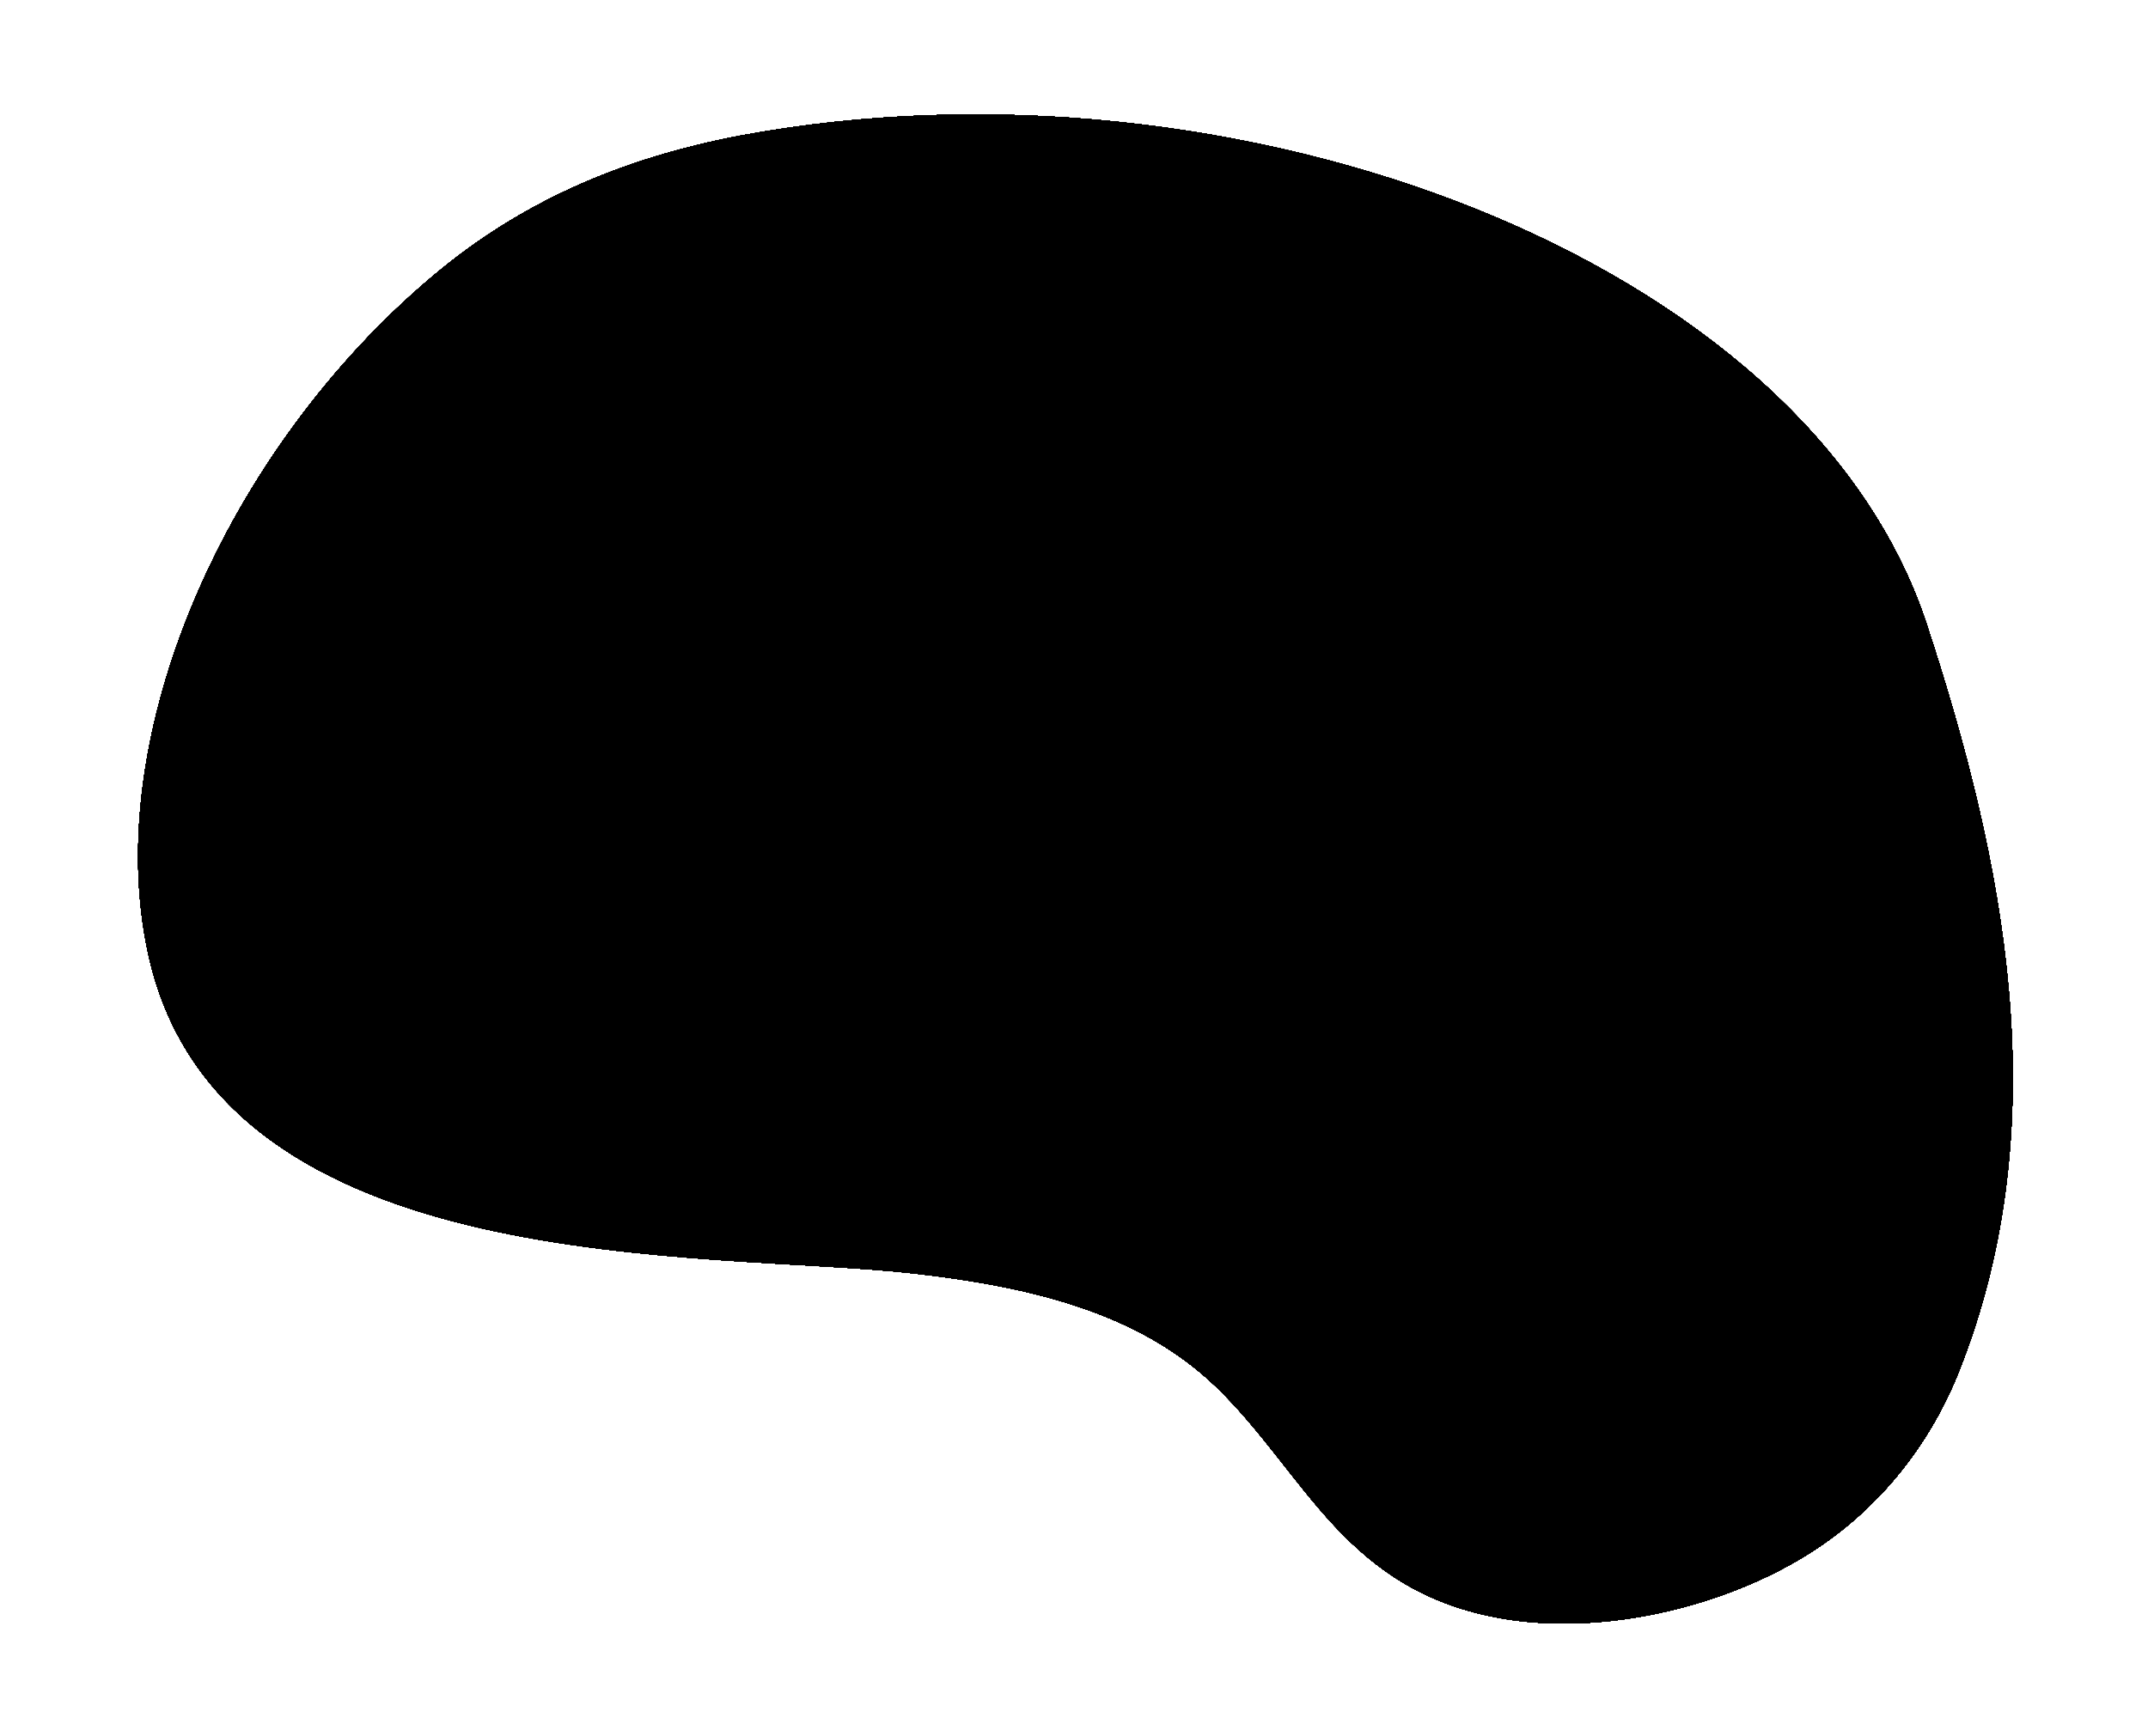 <?xml version="1.0" encoding="utf-8"?>
<!-- Generator: Adobe Illustrator 25.2.3, SVG Export Plug-In . SVG Version: 6.00 Build 0)  -->
<svg version="1.1" xmlns="http://www.w3.org/2000/svg" xmlns:xlink="http://www.w3.org/1999/xlink" x="0px" y="0px"
	 viewBox="0 0 569 460" style="enable-background:new 0 0 569 460;" xml:space="preserve">
<style type="text/css">
	.st0{opacity:0.46;}
	.st1{clip-path:url(#SVGID_2_);}
	.st2{fill:#B59472;}
	.st3{fill:#FFECBF;}
	.st4{fill:#EDB17D;}
	.st5{fill:#FACF90;}
	.st6{fill:#BD7184;}
	.st7{fill:#E8B5C4;}
	.st8{fill:#86B1F2;}
	.st9{fill:#FFB145;}
	.st10{fill:#F09B39;}
	.st11{fill:#F7EBE3;}
	.st12{fill:#E1C9BC;}
	.st13{fill:#EBEBEB;}
	.st14{fill:#263238;}
	.st15{opacity:0.3;fill:#9BC1F9;}
	.st16{fill:#E25A44;}
	.st17{fill:#FCF5EB;}
	.st18{fill:#184655;}
	.st19{fill:#F47458;}
	.st20{fill:#FFFFFF;}
	.st21{opacity:0.3;fill:#F7CC7F;}
	.st22{fill:#355389;}
	.st23{fill:#3C8F7C;}
	.st24{fill:#50BFA5;}
	.st25{fill:#C6D9DB;}
	.st26{fill:#A1B4B5;}
	.st27{fill:#577D7D;}
	.st28{fill:#759696;}
	.st29{fill:#052C3D;}
	.st30{fill:#5C7579;}
	.st31{fill:#084561;}
	.st32{fill:#0F2E35;}
	.st33{fill:#5C767D;}
	.st34{fill:#0E2E35;}
	.st35{fill:#5E4C40;}
	.st36{fill:#9B7E64;}
	.st37{fill:#725A47;}
	.st38{fill:#CCAA85;}
	.st39{fill:#D1B599;}
	.st40{fill:#2E3552;}
	.st41{clip-path:url(#SVGID_4_);}
	.st42{fill:#DE987A;}
	.st43{fill:#764230;}
	.st44{fill:#DE7248;}
	.st45{fill:#C98363;}
	.st46{fill:#684136;}
	.st47{fill:none;stroke:#A55137;stroke-width:0.75;stroke-linecap:round;stroke-linejoin:round;stroke-miterlimit:10;}
	.st48{fill:none;stroke:#4C3029;stroke-width:0.75;stroke-linecap:round;stroke-linejoin:round;stroke-miterlimit:10;}
	.st49{fill:#284783;}
	.st50{fill:#D9C3B6;}
	.st51{fill:#465D88;}
	.st52{fill:#83645A;}
	.st53{fill:#A27F76;}
	.st54{fill:#333144;}
	.st55{fill:#CF7352;}
	.st56{fill:#DBAA6B;}
	.st57{fill:none;stroke:#CF8261;stroke-width:0.75;stroke-linecap:round;stroke-linejoin:round;stroke-miterlimit:10;}
	.st58{fill:none;stroke:#83645A;stroke-width:0.75;stroke-linecap:round;stroke-linejoin:round;stroke-miterlimit:10;}
	.st59{fill:none;stroke:#344866;stroke-width:0.75;stroke-linecap:round;stroke-linejoin:round;stroke-miterlimit:10;}
	.st60{fill:#272733;}
	.st61{fill:#383745;}
	.st62{fill:none;stroke:#9B5945;stroke-width:0.75;stroke-linecap:round;stroke-linejoin:round;stroke-miterlimit:10;}
	.st63{fill:none;stroke:#91746D;stroke-width:0.75;stroke-linecap:round;stroke-linejoin:round;stroke-miterlimit:10;}
	.st64{fill:#744131;}
	.st65{fill:#743A26;}
	.st66{fill:#D3A08D;}
	.st67{fill:#2B1919;}
	.st68{fill:#B1633F;}
	.st69{fill:#8C5050;}
	.st70{fill:#82422C;}
	.st71{fill:#693324;}
	.st72{fill:#2F2E40;}
	.st73{fill:#DBCFC4;}
	.st74{fill:none;stroke:#B58879;stroke-width:0.75;stroke-linecap:round;stroke-linejoin:round;stroke-miterlimit:10;}
	.st75{fill:none;stroke:#693324;stroke-width:0.75;stroke-linecap:round;stroke-linejoin:round;stroke-miterlimit:10;}
	.st76{fill:none;stroke:#663939;stroke-width:0.75;stroke-linecap:round;stroke-linejoin:round;stroke-miterlimit:10;}
	.st77{fill:#3E2823;}
	.st78{fill:#C47A5A;}
	.st79{fill:#B56948;}
	.st80{fill:#76C6C5;}
	.st81{fill:#342A3D;}
	.st82{fill:none;stroke:#231111;stroke-width:0.75;stroke-linecap:round;stroke-linejoin:round;stroke-miterlimit:10;}
	.st83{fill:none;stroke:#B56948;stroke-width:0.75;stroke-linecap:round;stroke-linejoin:round;stroke-miterlimit:10;}
	.st84{fill:none;stroke:#386D8E;stroke-width:0.75;stroke-linecap:round;stroke-linejoin:round;stroke-miterlimit:10;}
	.st85{fill:#97929B;}
	.st86{fill:#2B2033;}
	.st87{fill:#6F6775;}
	.st88{fill:#A2675A;}
	.st89{fill:#D2CDD4;}
	.st90{fill:none;stroke:#AD7663;stroke-width:0.75;stroke-linecap:round;stroke-linejoin:round;stroke-miterlimit:10;}
	.st91{fill:none;stroke:#140F19;stroke-width:0.75;stroke-linecap:round;stroke-linejoin:round;stroke-miterlimit:10;}
	.st92{fill:none;stroke:#5B5463;stroke-width:0.75;stroke-linecap:round;stroke-linejoin:round;stroke-miterlimit:10;}
	.st93{fill:#363644;}
	.st94{fill:#A66B51;}
	.st95{fill:#E5D4CC;}
	.st96{fill:#A18681;}
	.st97{fill:#E0977E;}
	.st98{fill:#7A3928;}
	.st99{fill:#D49512;}
	.st100{fill:#262636;}
	.st101{fill:none;stroke:#AF8072;stroke-width:0.75;stroke-linecap:round;stroke-linejoin:round;stroke-miterlimit:10;}
	.st102{fill:none;stroke:#9E6D16;stroke-width:0.75;stroke-linecap:round;stroke-linejoin:round;stroke-miterlimit:10;}
	.st103{fill:none;stroke:#0C1726;stroke-width:0.75;stroke-linecap:round;stroke-linejoin:round;stroke-miterlimit:10;}
	.st104{fill:#3E977B;}
	.st105{fill:#C26D4A;}
	.st106{fill:#DB8B67;}
	.st107{fill:#EDB874;}
	.st108{fill:#F2E4D9;}
	.st109{fill:none;stroke:#BC7255;stroke-width:0.75;stroke-linecap:round;stroke-linejoin:round;stroke-miterlimit:10;}
	.st110{fill:none;stroke:#325B4A;stroke-width:0.75;stroke-linecap:round;stroke-linejoin:round;stroke-miterlimit:10;}
	.st111{fill:none;stroke:#423430;stroke-width:0.75;stroke-linecap:round;stroke-linejoin:round;stroke-miterlimit:10;}
	.st112{fill:#303043;}
	.st113{fill:#C3CCE8;}
	.st114{fill:#9E4E4E;}
	.st115{fill:#964835;}
	.st116{fill:#9E523A;}
	.st117{fill:#260D0D;}
	.st118{fill:#FFA27E;}
	.st119{fill:#522536;}
	.st120{fill:#5C9B98;}
	.st121{fill:#1C0B08;}
	.st122{fill:#571A0D;}
	.st123{fill:#8E98AF;}
	.st124{fill:#190909;}
	.st125{fill:#344C42;}
	.st126{fill:#605555;}
	.st127{clip-path:url(#SVGID_6_);}
	.st128{fill:#DED8CF;}
	.st129{fill:#D1C9BC;}
	.st130{fill:#B09A86;}
	.st131{fill:#BDA38A;}
	.st132{fill:#B09986;}
	.st133{fill:#C7A28B;}
	.st134{fill:#A67D65;}
	.st135{fill:#AAB89E;}
	.st136{fill:#8D9983;}
	.st137{fill:#C46E4F;}
	.st138{fill:#D98668;}
	.st139{fill:#A74F36;}
	.st140{fill:#7A997C;}
	.st141{fill:#809E87;}
	.st142{opacity:0.19;fill:#7A997C;}
	.st143{fill:#E8EAFF;}
	.st144{fill:#CED1F0;}
	.st145{fill:#E0CEBF;}
	.st146{fill:#873517;}
	.st147{fill:#A0B8A1;}
	.st148{opacity:0.35;fill:#7A997C;}
	.st149{fill:#FFF4EB;}
	.st150{fill:#B39A8B;}
	.st151{fill:#B5A293;}
	.st152{fill:#838BC5;}
	.st153{fill:#6A72AB;}
	.st154{fill:#7B7E8A;}
	.st155{fill:#4B4F5C;}
	.st156{fill:#F8D07C;}
	.st157{fill:#FF9E85;}
	.st158{fill:#D7E0E5;}
	.st159{fill:#FFF2EB;}
	.st160{fill:#D9D0D0;}
	.st161{fill:#79914D;}
	.st162{fill:#D19571;}
	.st163{fill:#465436;}
	.st164{fill:#B5B7BD;}
	.st165{fill:#E0D3CC;}
	.st166{opacity:0.17;fill:#FFEBD1;}
	.st167{fill:#D3D3D3;}
	.st168{fill:#B2B2B2;}
	.st169{fill:#969696;}
	.st170{fill:#D4D7D8;}
	.st171{fill:#393F42;}
	.st172{fill:#272B2D;}
	.st173{fill:#5A76A3;}
	.st174{fill:#3A4F70;}
	.st175{opacity:0.51;fill:#3A4F70;}
	.st176{fill:none;stroke:#39497A;stroke-width:0.5;stroke-linecap:round;stroke-linejoin:round;stroke-miterlimit:10;}
	.st177{opacity:0.37;fill:#39497A;}
	.st178{fill:none;stroke:#39497A;stroke-width:0.25;stroke-miterlimit:10;}
	.st179{clip-path:url(#SVGID_8_);}
	.st180{clip-path:url(#SVGID_10_);fill-rule:evenodd;clip-rule:evenodd;fill:#C0DAFF;}
	.st181{clip-path:url(#SVGID_10_);fill-rule:evenodd;clip-rule:evenodd;fill:#D1C9BC;}
	.st182{clip-path:url(#SVGID_10_);}
	.st183{fill-rule:evenodd;clip-rule:evenodd;fill:#7A997C;}
	.st184{fill-rule:evenodd;clip-rule:evenodd;fill:#7F5781;}
	.st185{fill:#7F5781;}
	.st186{fill-rule:evenodd;clip-rule:evenodd;fill:#A0B8A1;}
	.st187{fill-rule:evenodd;clip-rule:evenodd;fill:url(#SVGID_11_);}
	.st188{fill-rule:evenodd;clip-rule:evenodd;fill:url(#SVGID_12_);}
	.st189{opacity:0.6;fill-rule:evenodd;clip-rule:evenodd;fill:#9F6382;}
	.st190{opacity:0.3;fill-rule:evenodd;clip-rule:evenodd;fill:#9F6382;}
	.st191{opacity:0.3;fill-rule:evenodd;clip-rule:evenodd;fill:#CAA9BA;}
	.st192{clip-path:url(#SVGID_10_);fill:#B09A86;}
	.st193{fill-rule:evenodd;clip-rule:evenodd;fill:url(#SVGID_13_);}
	.st194{opacity:0.8;fill-rule:evenodd;clip-rule:evenodd;fill:#D7E8E6;}
	.st195{fill-rule:evenodd;clip-rule:evenodd;fill:url(#SVGID_14_);}
	.st196{fill-rule:evenodd;clip-rule:evenodd;fill:url(#SVGID_15_);}
	.st197{fill-rule:evenodd;clip-rule:evenodd;fill:url(#SVGID_16_);}
	.st198{fill-rule:evenodd;clip-rule:evenodd;fill:url(#SVGID_17_);}
	.st199{fill-rule:evenodd;clip-rule:evenodd;fill:url(#SVGID_18_);}
	.st200{fill-rule:evenodd;clip-rule:evenodd;fill:url(#SVGID_19_);}
	.st201{fill-rule:evenodd;clip-rule:evenodd;fill:url(#SVGID_20_);}
	.st202{opacity:0.5;fill-rule:evenodd;clip-rule:evenodd;fill:#C193B6;}
	.st203{fill-rule:evenodd;clip-rule:evenodd;fill:#FFFFFF;}
	.st204{fill-rule:evenodd;clip-rule:evenodd;fill:url(#SVGID_21_);}
	.st205{fill-rule:evenodd;clip-rule:evenodd;fill:#251020;}
	.st206{fill-rule:evenodd;clip-rule:evenodd;fill:url(#SVGID_22_);}
	.st207{opacity:0.5;fill-rule:evenodd;clip-rule:evenodd;fill:#FFFFFF;}
	.st208{opacity:0.3;fill-rule:evenodd;clip-rule:evenodd;fill:#BD7793;}
	.st209{opacity:0.5;fill-rule:evenodd;clip-rule:evenodd;fill:#251020;}
	.st210{fill-rule:evenodd;clip-rule:evenodd;fill:#079C89;}
	.st211{fill-rule:evenodd;clip-rule:evenodd;fill:#FF9C00;}
	.st212{fill:#251020;}
	.st213{fill:#402C56;}
	.st214{fill-rule:evenodd;clip-rule:evenodd;fill:url(#SVGID_23_);}
	.st215{fill-rule:evenodd;clip-rule:evenodd;fill:url(#SVGID_24_);}
	.st216{fill-rule:evenodd;clip-rule:evenodd;fill:url(#SVGID_25_);}
	.st217{fill-rule:evenodd;clip-rule:evenodd;fill:url(#SVGID_26_);}
	.st218{fill-rule:evenodd;clip-rule:evenodd;fill:url(#SVGID_27_);}
	.st219{fill-rule:evenodd;clip-rule:evenodd;fill:url(#SVGID_28_);}
	.st220{fill-rule:evenodd;clip-rule:evenodd;fill:url(#SVGID_29_);}
	.st221{fill-rule:evenodd;clip-rule:evenodd;fill:url(#SVGID_30_);}
	.st222{fill-rule:evenodd;clip-rule:evenodd;fill:url(#SVGID_31_);}
	.st223{fill-rule:evenodd;clip-rule:evenodd;fill:url(#SVGID_32_);}
	.st224{fill-rule:evenodd;clip-rule:evenodd;fill:url(#SVGID_33_);}
	.st225{fill-rule:evenodd;clip-rule:evenodd;fill:url(#SVGID_34_);}
	.st226{fill-rule:evenodd;clip-rule:evenodd;fill:url(#SVGID_35_);}
	.st227{fill-rule:evenodd;clip-rule:evenodd;fill:url(#SVGID_36_);}
	.st228{fill-rule:evenodd;clip-rule:evenodd;fill:#AE9622;}
	.st229{fill-rule:evenodd;clip-rule:evenodd;fill:#685588;}
	.st230{fill-rule:evenodd;clip-rule:evenodd;fill:#442D52;}
	.st231{fill-rule:evenodd;clip-rule:evenodd;fill:url(#SVGID_37_);}
	.st232{fill-rule:evenodd;clip-rule:evenodd;fill:url(#SVGID_38_);}
	.st233{fill-rule:evenodd;clip-rule:evenodd;fill:url(#SVGID_39_);}
	.st234{fill-rule:evenodd;clip-rule:evenodd;fill:url(#SVGID_40_);}
	.st235{fill-rule:evenodd;clip-rule:evenodd;fill:url(#SVGID_41_);}
	.st236{fill-rule:evenodd;clip-rule:evenodd;fill:#BD423E;}
	.st237{fill-rule:evenodd;clip-rule:evenodd;fill:#371E46;}
	.st238{fill-rule:evenodd;clip-rule:evenodd;fill:url(#SVGID_42_);}
	.st239{fill-rule:evenodd;clip-rule:evenodd;fill:#FFF600;}
	.st240{fill-rule:evenodd;clip-rule:evenodd;fill:url(#SVGID_43_);}
	.st241{fill-rule:evenodd;clip-rule:evenodd;fill:url(#SVGID_44_);}
	.st242{fill-rule:evenodd;clip-rule:evenodd;fill:url(#SVGID_45_);}
	.st243{fill-rule:evenodd;clip-rule:evenodd;fill:url(#SVGID_46_);}
	.st244{opacity:0.2;fill-rule:evenodd;clip-rule:evenodd;fill:url(#SVGID_47_);}
	.st245{fill-rule:evenodd;clip-rule:evenodd;fill:url(#SVGID_48_);}
	.st246{fill-rule:evenodd;clip-rule:evenodd;fill:url(#SVGID_49_);}
	.st247{fill-rule:evenodd;clip-rule:evenodd;fill:url(#SVGID_50_);}
	.st248{fill-rule:evenodd;clip-rule:evenodd;fill:url(#SVGID_51_);}
	.st249{opacity:0.5;fill-rule:evenodd;clip-rule:evenodd;fill:#BD7793;}
	.st250{fill-rule:evenodd;clip-rule:evenodd;fill:url(#SVGID_52_);}
	.st251{fill-rule:evenodd;clip-rule:evenodd;fill:url(#SVGID_53_);}
	.st252{fill-rule:evenodd;clip-rule:evenodd;fill:url(#SVGID_54_);}
	.st253{fill-rule:evenodd;clip-rule:evenodd;fill:url(#SVGID_55_);}
	.st254{fill-rule:evenodd;clip-rule:evenodd;fill:url(#SVGID_56_);}
	.st255{opacity:0.8;fill:#D7E8E6;}
	.st256{fill-rule:evenodd;clip-rule:evenodd;fill:#35223B;}
	.st257{fill-rule:evenodd;clip-rule:evenodd;fill:url(#SVGID_57_);}
	.st258{fill-rule:evenodd;clip-rule:evenodd;fill:url(#SVGID_58_);}
	.st259{opacity:0.5;}
	.st260{opacity:0.2;}
	.st261{fill-rule:evenodd;clip-rule:evenodd;fill:#FF9F00;}
	.st262{fill-rule:evenodd;clip-rule:evenodd;fill:#00FFFF;}
	.st263{fill-rule:evenodd;clip-rule:evenodd;fill:#008CFF;}
	.st264{fill-rule:evenodd;clip-rule:evenodd;fill:#D7E8E6;}
	.st265{fill-rule:evenodd;clip-rule:evenodd;fill:#B8D6D3;}
	.st266{fill-rule:evenodd;clip-rule:evenodd;fill:#5C547C;}
	.st267{fill-rule:evenodd;clip-rule:evenodd;fill:url(#SVGID_59_);}
	.st268{fill-rule:evenodd;clip-rule:evenodd;fill:url(#SVGID_60_);}
	.st269{fill-rule:evenodd;clip-rule:evenodd;fill:url(#SVGID_61_);}
	.st270{fill-rule:evenodd;clip-rule:evenodd;fill:url(#SVGID_62_);}
	.st271{fill-rule:evenodd;clip-rule:evenodd;fill:url(#SVGID_63_);}
	.st272{fill-rule:evenodd;clip-rule:evenodd;fill:url(#SVGID_64_);}
	.st273{fill-rule:evenodd;clip-rule:evenodd;fill:url(#SVGID_65_);}
	.st274{fill-rule:evenodd;clip-rule:evenodd;fill:#200431;}
	.st275{fill-rule:evenodd;clip-rule:evenodd;fill:url(#SVGID_66_);}
	.st276{fill-rule:evenodd;clip-rule:evenodd;fill:url(#SVGID_67_);}
	.st277{fill-rule:evenodd;clip-rule:evenodd;fill:url(#SVGID_68_);}
	.st278{fill-rule:evenodd;clip-rule:evenodd;fill:url(#SVGID_69_);}
	.st279{fill-rule:evenodd;clip-rule:evenodd;fill:url(#SVGID_70_);}
	.st280{fill-rule:evenodd;clip-rule:evenodd;fill:url(#SVGID_71_);}
	.st281{fill-rule:evenodd;clip-rule:evenodd;fill:url(#SVGID_72_);}
	.st282{fill-rule:evenodd;clip-rule:evenodd;fill:url(#SVGID_73_);}
	.st283{opacity:0.8;fill-rule:evenodd;clip-rule:evenodd;fill:#FF7277;}
	.st284{fill:url(#SVGID_74_);}
	.st285{fill:url(#SVGID_75_);}
	.st286{fill:url(#SVGID_76_);}
	.st287{fill:url(#SVGID_77_);}
	.st288{fill:url(#SVGID_78_);}
	.st289{opacity:0.2;fill-rule:evenodd;clip-rule:evenodd;fill:#FFFFFF;}
	.st290{fill-rule:evenodd;clip-rule:evenodd;fill:url(#SVGID_79_);}
	.st291{fill-rule:evenodd;clip-rule:evenodd;fill:url(#SVGID_80_);}
	.st292{fill-rule:evenodd;clip-rule:evenodd;fill:url(#SVGID_81_);}
	.st293{fill-rule:evenodd;clip-rule:evenodd;fill:url(#SVGID_82_);}
	.st294{fill-rule:evenodd;clip-rule:evenodd;fill:url(#SVGID_83_);}
	.st295{fill-rule:evenodd;clip-rule:evenodd;fill:#BD7793;}
	.st296{fill-rule:evenodd;clip-rule:evenodd;fill:url(#SVGID_84_);}
	.st297{clip-path:url(#SVGID_10_);fill-rule:evenodd;clip-rule:evenodd;fill:none;}
	
		.st298{fill-rule:evenodd;clip-rule:evenodd;fill:#A5A9B5;stroke:#333032;stroke-width:0.5;stroke-linecap:round;stroke-linejoin:round;stroke-miterlimit:10;}
	.st299{fill-rule:evenodd;clip-rule:evenodd;fill:#797E89;}
	.st300{fill-rule:evenodd;clip-rule:evenodd;fill:#A5A9B5;}
	.st301{fill-rule:evenodd;clip-rule:evenodd;fill:#626872;}
	.st302{fill-rule:evenodd;clip-rule:evenodd;fill:#B8BCC9;}
	.st303{fill-rule:evenodd;clip-rule:evenodd;fill:#3A3E47;}
	.st304{fill-rule:evenodd;clip-rule:evenodd;fill:#3A3339;}
	
		.st305{fill-rule:evenodd;clip-rule:evenodd;fill:#797E89;stroke:#332F32;stroke-width:0.5;stroke-linecap:round;stroke-linejoin:round;stroke-miterlimit:10;}
	.st306{fill:#CCE5ED;}
	.st307{fill:#FBB087;}
	
		.st308{fill-rule:evenodd;clip-rule:evenodd;fill:none;stroke:#F28572;stroke-width:0.5;stroke-linecap:round;stroke-linejoin:round;stroke-miterlimit:10;}
	.st309{fill:#55555E;}
	.st310{fill:#757582;}
	.st311{fill:#60606D;}
	.st312{fill:#686872;}
	.st313{fill:#7A3629;}
	.st314{fill:#4F4F63;}
	.st315{opacity:0.53;fill:#CCE5ED;}
	.st316{fill:#95AEBA;}
	.st317{fill:#F8B28B;}
	.st318{fill:#B2CCD3;}
	.st319{fill:#393947;}
	.st320{fill:#FFEFCC;}
	.st321{fill:#3F3335;}
	.st322{fill:#393942;}
	
		.st323{fill-rule:evenodd;clip-rule:evenodd;fill:none;stroke:#6C7996;stroke-width:0.5;stroke-linecap:round;stroke-linejoin:round;stroke-miterlimit:10;}
	.st324{fill:#383838;}
	.st325{fill:#F28572;}
	.st326{fill:none;stroke:#F28572;stroke-width:0.5;stroke-linecap:round;stroke-linejoin:round;stroke-miterlimit:10;}
	.st327{fill-rule:evenodd;clip-rule:evenodd;fill:#4F4F63;}
	.st328{fill:none;stroke:#6C7996;stroke-width:0.5;stroke-linecap:round;stroke-linejoin:round;stroke-miterlimit:10;}
	.st329{fill:#494951;}
	.st330{fill:#F6D2A6;}
	.st331{fill:#999DBD;}
	.st332{fill:none;stroke:#7B809E;stroke-width:2;stroke-linecap:round;stroke-linejoin:round;stroke-miterlimit:10;}
	.st333{fill:#4A4F65;}
	.st334{fill:#383E56;}
	.st335{fill:#2D334A;}
	.st336{fill:#817F9E;}
	.st337{fill:none;stroke:#817F9E;stroke-width:0.5;stroke-linecap:round;stroke-linejoin:round;stroke-miterlimit:10;}
	.st338{opacity:0.7;fill:#F7EBE3;}
	.st339{fill:none;stroke:#536B84;stroke-width:0.5;stroke-linecap:round;stroke-linejoin:round;stroke-miterlimit:10;}
	.st340{fill:none;stroke:#536B84;stroke-width:0.5;stroke-miterlimit:10;}
	.st341{fill:none;stroke:#528E8B;stroke-width:0.5;stroke-linecap:round;stroke-linejoin:round;stroke-miterlimit:10;}
	.st342{fill:none;stroke:#F8B28B;stroke-width:2;stroke-linecap:round;stroke-linejoin:round;stroke-miterlimit:10;}
	.st343{fill:none;stroke:#7C5B53;stroke-width:0.75;stroke-linecap:round;stroke-linejoin:round;stroke-miterlimit:10;}
	.st344{fill:none;stroke:#A27F76;stroke-width:0.5;stroke-linecap:round;stroke-linejoin:round;stroke-miterlimit:10;}
	.st345{fill:#C6CACC;}
	.st346{fill:#FAFAFA;}
	.st347{fill:none;stroke:#8E98AF;stroke-width:0.5;stroke-linecap:round;stroke-linejoin:round;stroke-miterlimit:10;}
	.st348{fill:#B78876;}
	.st349{fill:#AA6550;}
	.st350{fill:none;stroke:#F3A7AD;stroke-miterlimit:10;}
	.st351{fill:#455A64;}
	.st352{fill:none;stroke:#FFFFFF;stroke-width:5.000000e-02;stroke-miterlimit:10;}
	.st353{opacity:0.55;clip-path:url(#SVGID_86_);}
	.st354{fill:#B4CAD3;}
	.st355{fill:#9FB5BC;}
	.st356{fill:#A5B3B7;}
	.st357{clip-path:url(#SVGID_86_);}
	.st358{fill:#AF9B94;}
	.st359{fill:none;stroke:#AA6550;stroke-width:0.75;stroke-linecap:round;stroke-linejoin:round;stroke-miterlimit:10;}
	.st360{fill:#4586B1;}
	.st361{fill:#FFBF9D;}
	.st362{fill:#4C8986;}
	.st363{fill:none;stroke:#FF9A6C;stroke-width:0.75;stroke-linecap:round;stroke-linejoin:round;stroke-miterlimit:10;}
	.st364{fill:none;stroke:#455A64;stroke-width:0.75;stroke-linecap:round;stroke-linejoin:round;stroke-miterlimit:10;}
	.st365{fill:#C8D6DB;}
	.st366{fill:#364668;}
	.st367{fill:none;stroke:#293751;stroke-width:0.5;stroke-linecap:round;stroke-linejoin:round;stroke-miterlimit:10;}
	.st368{fill:#293751;}
	.st369{fill:#5061FF;}
	.st370{opacity:0.3;fill:#FF564D;}
	.st371{fill:#FF564D;}
	.st372{fill:#4A4E58;}
	.st373{opacity:0.3;fill:#1A1A1A;}
	.st374{opacity:0.3;fill:#4A4E58;}
	.st375{fill:#F2F2F2;}
	.st376{fill:#E6E6E6;}
	.st377{fill:#FF9A6C;}
	.st378{opacity:0.78;}
	.st379{clip-path:url(#SVGID_88_);}
	.st380{fill:#FEC3B9;}
	.st381{fill:#A7C2FF;}
	.st382{fill:none;stroke:#4C759E;stroke-width:0.5;stroke-linecap:round;stroke-linejoin:round;stroke-miterlimit:10;}
	.st383{fill:#7FA1B8;}
	.st384{fill:none;stroke:#173E57;stroke-width:0.5;stroke-linecap:round;stroke-linejoin:round;stroke-miterlimit:10;}
	.st385{fill:none;stroke:#98C4DE;stroke-width:0.5;stroke-linecap:round;stroke-linejoin:round;stroke-miterlimit:10;}
	.st386{fill:#C9CDA5;}
	.st387{fill:#072433;}
	.st388{fill:none;stroke:#A43B3B;stroke-width:0.5;stroke-linecap:round;stroke-linejoin:round;stroke-miterlimit:10;}
	.st389{fill:#905338;}
	.st390{fill:none;stroke:#F28572;stroke-width:0.25;stroke-linecap:round;stroke-linejoin:round;stroke-miterlimit:10;}
	.st391{fill:#385150;}
	.st392{fill:#D28B75;}
	.st393{fill:#6C56B1;}
	.st394{fill:none;stroke:#42356E;stroke-width:0.75;stroke-linecap:round;stroke-linejoin:round;stroke-miterlimit:10;}
	.st395{fill:none;stroke:#B7A6EE;stroke-width:0.75;stroke-linecap:round;stroke-linejoin:round;stroke-miterlimit:10;}
	.st396{fill:#B7A6EE;}
	.st397{fill:none;stroke:#222828;stroke-width:0.5;stroke-linecap:round;stroke-linejoin:round;stroke-miterlimit:10;}
	.st398{fill:#2B3D52;}
	.st399{opacity:0.678;fill:#D28B75;}
	.st400{fill:none;stroke:#995743;stroke-width:0.25;stroke-linecap:round;stroke-linejoin:round;stroke-miterlimit:10;}
	.st401{fill:none;stroke:#995743;stroke-width:0.25;stroke-miterlimit:10;}
	.st402{fill:none;stroke:#202D2D;stroke-width:0.75;stroke-linecap:round;stroke-linejoin:round;stroke-miterlimit:10;}
	.st403{fill:#E8E0DD;}
	.st404{fill:#EFE7E4;}
	.st405{fill:#F6A278;}
	.st406{fill:#9D4C4E;}
	.st407{fill:none;stroke:#9D4C4E;stroke-width:0.5;stroke-linecap:round;stroke-linejoin:round;stroke-miterlimit:10;}
	.st408{fill:none;stroke:#B55758;stroke-width:0.5;stroke-linecap:round;stroke-linejoin:round;stroke-miterlimit:10;}
	.st409{opacity:0.459;fill:#F6A278;}
	.st410{fill:none;stroke:#CF7446;stroke-width:0.25;stroke-linecap:round;stroke-linejoin:round;stroke-miterlimit:10;}
	.st411{fill:#2F5D7A;}
	.st412{fill:none;stroke:#FDD8D4;stroke-width:0.5;stroke-miterlimit:10;}
	.st413{fill:none;stroke:#173E57;stroke-width:0.5;stroke-miterlimit:10;}
	.st414{fill:#589995;}
	.st415{fill:#297267;}
	.st416{fill:none;stroke:#297267;stroke-width:0.5;stroke-linecap:round;stroke-linejoin:round;stroke-miterlimit:10;}
	.st417{fill:#98C4DE;}
	.st418{fill:none;stroke:#5BA5CE;stroke-width:0.5;stroke-linecap:round;stroke-linejoin:round;stroke-miterlimit:10;}
	.st419{fill:#173E57;}
	.st420{fill:none;stroke:#175644;stroke-width:0.5;stroke-linecap:round;stroke-linejoin:round;stroke-miterlimit:10;}
	.st421{opacity:0.678;fill:#F28572;}
	.st422{fill:#BDA066;}
	.st423{fill:none;stroke:#917439;stroke-width:0.5;stroke-linecap:round;stroke-linejoin:round;stroke-miterlimit:10;}
	.st424{fill:none;stroke:#FFFFFF;stroke-width:0.5;stroke-linecap:round;stroke-linejoin:round;stroke-miterlimit:10;}
	.st425{fill:none;stroke:#B79F7B;stroke-width:0.5;stroke-linecap:round;stroke-linejoin:round;stroke-miterlimit:10;}
	.st426{opacity:0.63;}
	.st427{clip-path:url(#SVGID_90_);}
	.st428{fill:#89CCCF;}
	.st429{fill:#71B7BA;}
	.st430{fill:#639FA1;}
	.st431{fill:#83C1C4;}
	.st432{fill:#C3EBED;}
	.st433{fill:#B2D7D9;}
	.st434{fill:#91B7B8;}
	.st435{fill:#D1EAEB;}
	.st436{fill:#385454;}
	.st437{fill:#FF9D4C;}
	.st438{fill:#FFB14C;}
	.st439{fill:#472454;}
	.st440{fill:#603173;}
	.st441{fill:#733B8C;}
	.st442{fill:#BD4537;}
	.st443{fill:#FF5E4C;}
	.st444{fill:#FF8D80;}
	.st445{fill:#94372C;}
	.st446{fill:#CC6256;}
	.st447{fill:#702921;}
	.st448{fill:#853127;}
	.st449{fill:#B7F5F7;}
	.st450{fill:#609091;}
	.st451{fill:#5C211B;}
	.st452{fill:#AD4034;}
	.st453{fill:#66251F;}
	.st454{fill:#9E3A30;}
	.st455{fill:#568B8C;}
	.st456{fill:#B84336;}
	.st457{fill:#964940;}
	.st458{fill:#471915;}
	.st459{fill:#3D1613;}
	.st460{fill:#8A3329;}
	.st461{fill:#70281F;}
	.st462{fill:#802F26;}
	.st463{opacity:0.54;}
	.st464{clip-path:url(#SVGID_94_);fill:#DE987A;}
	
		.st465{clip-path:url(#SVGID_94_);fill:none;stroke:#AA6550;stroke-width:0.75;stroke-linecap:round;stroke-linejoin:round;stroke-miterlimit:10;}
	.st466{clip-path:url(#SVGID_94_);fill:#1A2E35;stroke:#1A2E35;stroke-linecap:round;stroke-linejoin:round;stroke-miterlimit:10;}
	.st467{clip-path:url(#SVGID_94_);fill:#C3CCE8;}
	.st468{clip-path:url(#SVGID_94_);fill:none;stroke:#536B84;stroke-linecap:round;stroke-linejoin:round;stroke-miterlimit:10;}
	.st469{clip-path:url(#SVGID_94_);}
	.st470{fill:none;stroke:#536B84;stroke-linecap:round;stroke-linejoin:round;stroke-miterlimit:10;}
	.st471{clip-path:url(#SVGID_94_);fill:#C3CCE8;stroke:#536B84;stroke-miterlimit:10;}
	.st472{clip-path:url(#SVGID_94_);fill:#FFFFFF;}
	.st473{clip-path:url(#SVGID_94_);fill:#334F6D;}
	.st474{clip-path:url(#SVGID_94_);fill:#684136;}
	.st475{clip-path:url(#SVGID_94_);fill:#1A2E35;}
	.st476{clip-path:url(#SVGID_94_);fill:#A1ACC6;}
	.st477{clip-path:url(#SVGID_94_);fill:#39476B;}
	.st478{clip-path:url(#SVGID_94_);fill:#465D88;}
	.st479{clip-path:url(#SVGID_94_);fill:#FEC3B9;}
	.st480{clip-path:url(#SVGID_94_);fill:#A27F76;}
	.st481{clip-path:url(#SVGID_94_);fill:#76C6C5;}
	.st482{clip-path:url(#SVGID_94_);fill:none;stroke:#508784;stroke-linecap:round;stroke-linejoin:round;stroke-miterlimit:10;}
	
		.st483{clip-path:url(#SVGID_94_);fill:#FEC3B9;stroke:#AA6550;stroke-width:0.75;stroke-linecap:round;stroke-linejoin:round;stroke-miterlimit:10;}
	.st484{clip-path:url(#SVGID_94_);fill:none;stroke:#58696D;stroke-miterlimit:10;}
	.st485{fill:#F3E3D5;}
	.st486{fill:#F2ECE4;}
	.st487{fill:#F9F9F9;}
	.st488{fill:#E8CFBA;}
	.st489{opacity:0.37;fill:#E8CFBA;}
	.st490{fill:#442121;}
	.st491{fill:#8C4848;}
	.st492{fill:#B58E79;}
	.st493{fill:#A15051;}
	.st494{fill:#71A370;}
	.st495{fill:#DAA379;}
	.st496{fill:#D6724D;}
	.st497{fill:#89443D;}
	.st498{fill:#19404D;}
	.st499{fill:#B1C3CE;}
	.st500{fill:#C47358;}
	.st501{fill:#F79F7C;}
	.st502{fill:#FDFEFF;}
	.st503{fill:#99533C;}
	.st504{fill:#F9BF6A;}
	.st505{fill:#BA5657;}
	.st506{opacity:0.46;fill:#D3B39B;}
	.st507{fill:#086484;}
	.st508{fill:#F45B5B;}
	.st509{fill:#C76964;}
	.st510{fill:#A0A0A0;}
	.st511{fill:#E0A053;}
	.st512{fill:#919191;}
	.st513{fill:none;stroke:#E5E5E5;stroke-miterlimit:10;}
	.st514{opacity:0.58;fill:#F2CB8C;}
	.st515{opacity:0.58;fill:#E0A053;}
	.st516{opacity:0.1;fill:#050505;}
	.st517{opacity:0.3;fill:#FFFFFF;}
	.st518{fill:#F99191;}
	.st519{fill:#E0CCBD;}
	.st520{fill:#6AAAA7;}
	.st521{fill:#DDDDDD;}
	.st522{fill:#C3C7C9;}
	.st523{fill:#E22B3D;}
	.st524{fill:#6D4429;}
	.st525{fill:#D6865B;}
	.st526{fill:#A57F76;}
	.st527{fill:#56382F;}
	.st528{fill:#795547;}
	.st529{fill:#93695D;}
	.st530{fill:#EBC250;}
	.st531{fill:#CC8F81;}
	.st532{fill:#FFE297;}
	.st533{fill:#F37B51;}
	.st534{fill:#321F15;}
	.st535{fill:#FFF3DD;}
	.st536{fill:#8CB6CB;}
	.st537{fill:#937914;}
	.st538{fill:#F88D5D;}
	.st539{fill:none;stroke:#1E1E1E;stroke-width:0.5;stroke-miterlimit:10;}
	.st540{fill:#74543D;}
	.st541{fill:#724120;}
	.st542{fill:#966F54;}
	.st543{fill:#7F5639;}
	.st544{fill:#8C5537;}
	.st545{fill:#593C29;}
	.st546{fill:#EDAD32;}
	.st547{fill:none;stroke:#EDAD32;stroke-linecap:round;stroke-miterlimit:10;}
	.st548{fill:#3D566D;}
	.st549{fill:#222F3F;}
	.st550{fill:#2E4054;}
	.st551{fill:#213140;}
	.st552{fill:#2F4155;}
	.st553{fill:#4C6C89;}
	.st554{fill:#16ADBE;}
	.st555{fill:#1ACDD6;}
	.st556{fill:#BF3708;}
	.st557{fill:#D24406;}
	.st558{fill:#233343;}
	.st559{fill:#2D3F53;}
	.st560{fill:#262626;}
	.st561{fill:#424242;}
	.st562{fill:#EAEAEA;}
	.st563{fill:none;stroke:#000000;stroke-width:0.5;stroke-linecap:round;stroke-linejoin:round;stroke-miterlimit:10;}
	.st564{fill:#545454;}
	.st565{fill:#E7E9E9;}
	.st566{fill:#5DB4BA;}
	.st567{fill:#90A79A;}
	.st568{fill:#545454;stroke:#C7C7C7;stroke-width:5.38;stroke-miterlimit:10;}
	.st569{fill:#5DB4BA;stroke:#C7C7C7;stroke-width:5.38;stroke-miterlimit:10;}
	.st570{fill:#5DB4BA;stroke:#000000;stroke-width:0.5;stroke-linecap:round;stroke-linejoin:round;stroke-miterlimit:10;}
	.st571{opacity:0.45;clip-path:url(#SVGID_96_);}
	.st572{clip-path:url(#SVGID_96_);}
	.st573{opacity:0.3;}
	.st574{fill:none;stroke:#FF9A6C;stroke-linecap:round;stroke-linejoin:round;stroke-miterlimit:10;}
	.st575{fill:#E6F3FC;}
	.st576{fill:none;stroke:#263238;stroke-width:0.5;stroke-linecap:round;stroke-linejoin:round;stroke-miterlimit:10;}
	.st577{clip-path:url(#SVGID_98_);}
	.st578{fill:#F5F5F5;}
	.st579{fill:#E0E0E0;}
	.st580{fill:#E8505B;}
	.st581{fill:#4B6068;}
	.st582{fill:#267375;}
	.st583{fill:#94A7AF;}
	.st584{fill:#E5AB91;}
	.st585{fill:#BC8579;}
	.st586{fill:none;stroke:#BC8579;stroke-width:0.75;stroke-linecap:round;stroke-linejoin:round;stroke-miterlimit:10;}
	.st587{fill:#884540;}
	.st588{fill:#54352E;}
	.st589{fill:none;stroke:#FFC7BF;stroke-miterlimit:10;}
	.st590{fill:none;stroke:#B08480;stroke-width:5.000000e-02;stroke-miterlimit:10;}
	.st591{fill:none;stroke:#884540;stroke-width:0.75;stroke-linecap:round;stroke-linejoin:round;stroke-miterlimit:10;}
	.st592{fill:#2B2B2B;}
	.st593{fill:#F7F7F7;}
	.st594{fill:none;stroke:#2B2B2B;stroke-miterlimit:10;}
	.st595{fill:#632D1F;}
	.st596{fill:#B75A3D;}
	.st597{fill:none;stroke:#4E585D;stroke-miterlimit:10;}
	.st598{fill:none;stroke:#352011;stroke-linecap:round;stroke-linejoin:round;stroke-miterlimit:10;}
	.st599{clip-path:url(#SVGID_101_);}
	.st600{opacity:0.85;clip-path:url(#SVGID_102_);}
	.st601{opacity:0.85;}
	.st602{clip-path:url(#SVGID_105_);}
	.st603{clip-path:url(#SVGID_106_);}
	.st604{opacity:0.8;fill:#FFECBF;}
	.st605{fill:#FFF2D9;}
	.st606{fill:#FFF5E3;}
	.st607{fill:#EFCDB4;}
	.st608{clip-path:url(#SVGID_106_);fill:#C68458;}
	.st609{clip-path:url(#SVGID_106_);fill:#F09B39;}
	.st610{clip-path:url(#SVGID_106_);fill:#FFBF9D;}
	.st611{clip-path:url(#SVGID_106_);fill:none;stroke:#895C34;stroke-linecap:round;stroke-linejoin:round;stroke-miterlimit:10;}
	.st612{clip-path:url(#SVGID_106_);fill:#82422C;}
	.st613{fill:#A3AFCC;}
	.st614{fill:#536B84;}
	.st615{clip-path:url(#SVGID_106_);fill:#C3CCE8;}
	.st616{clip-path:url(#SVGID_106_);fill:#C3CCE8;stroke:#536B84;stroke-linecap:round;stroke-linejoin:round;stroke-miterlimit:10;}
	.st617{clip-path:url(#SVGID_106_);fill:#FFBF9D;stroke:#AA6735;stroke-miterlimit:10;}
	.st618{fill:#C3CCE8;stroke:#536B84;stroke-linecap:round;stroke-linejoin:round;stroke-miterlimit:10;}
	.st619{clip-path:url(#SVGID_106_);fill:#8C5050;}
	.st620{clip-path:url(#SVGID_106_);fill:#76C6C5;}
	.st621{clip-path:url(#SVGID_106_);fill:#1A2E35;}
	.st622{clip-path:url(#SVGID_106_);fill:#76C6C5;stroke:#536B84;stroke-linecap:round;stroke-linejoin:round;stroke-miterlimit:10;}
	.st623{clip-path:url(#SVGID_106_);fill:#6B3628;}
	.st624{clip-path:url(#SVGID_106_);fill:#FFFFFF;stroke:#536B84;stroke-linecap:round;stroke-linejoin:round;stroke-miterlimit:10;}
	.st625{clip-path:url(#SVGID_106_);fill:#DE7248;stroke:#536B84;stroke-linecap:round;stroke-linejoin:round;stroke-miterlimit:10;}
	.st626{clip-path:url(#SVGID_106_);fill:#1A2E35;stroke:#1A2E35;stroke-linecap:round;stroke-linejoin:round;stroke-miterlimit:10;}
	.st627{clip-path:url(#SVGID_106_);fill:#DE7248;}
	.st628{clip-path:url(#SVGID_106_);fill:#A27F76;}
	.st629{clip-path:url(#SVGID_106_);fill:#334F6D;}
	.st630{clip-path:url(#SVGID_106_);fill:#DE7248;stroke:#6B4411;stroke-linecap:round;stroke-linejoin:round;stroke-miterlimit:10;}
	.st631{clip-path:url(#SVGID_106_);fill:#FACF90;}
	.st632{clip-path:url(#SVGID_106_);fill:#FFB145;}
	.st633{clip-path:url(#SVGID_106_);fill:#FFF5E3;}
	.st634{clip-path:url(#SVGID_102_);fill:#FFBF9D;}
	.st635{clip-path:url(#SVGID_102_);fill:#76C6C5;}
	.st636{clip-path:url(#SVGID_102_);}
	.st637{fill:#1A2E35;stroke:#1A2E35;stroke-linecap:round;stroke-miterlimit:10;}
	.st638{fill:none;stroke:#737373;stroke-linecap:round;stroke-linejoin:round;stroke-miterlimit:10;}
	.st639{clip-path:url(#SVGID_102_);fill:#684136;}
	.st640{clip-path:url(#SVGID_102_);fill:none;stroke:#352011;stroke-linecap:round;stroke-linejoin:round;stroke-miterlimit:10;}
	.st641{fill:#76C6C5;stroke:#387084;stroke-miterlimit:10;}
	.st642{clip-path:url(#SVGID_102_);fill:#E0A389;}
	.st643{clip-path:url(#SVGID_102_);fill:#C3CCE8;}
	.st644{clip-path:url(#SVGID_102_);fill:#8C94A8;}
	.st645{clip-path:url(#SVGID_102_);fill:none;stroke:#1A2E35;stroke-linecap:round;stroke-linejoin:round;stroke-miterlimit:10;}
	.st646{clip-path:url(#SVGID_102_);fill:#334F6D;}
	.st647{clip-path:url(#SVGID_102_);fill:none;stroke:#34346B;stroke-linecap:round;stroke-linejoin:round;stroke-miterlimit:10;}
	.st648{clip-path:url(#SVGID_102_);fill:none;stroke:#B76948;stroke-linecap:round;stroke-linejoin:round;stroke-miterlimit:10;}
	.st649{clip-path:url(#SVGID_102_);fill:#1A2E35;}
	.st650{clip-path:url(#SVGID_102_);fill:none;stroke:#5BB6CE;stroke-linecap:round;stroke-linejoin:round;stroke-miterlimit:10;}
	
		.st651{clip-path:url(#SVGID_102_);fill:none;stroke:#352011;stroke-width:2;stroke-linecap:round;stroke-linejoin:round;stroke-miterlimit:10;}
	.st652{clip-path:url(#SVGID_102_);fill:#1A2E35;stroke:#1A2E35;stroke-linecap:round;stroke-miterlimit:10;}
	.st653{clip-path:url(#SVGID_102_);fill:#FFFFFF;stroke:#1A2E35;stroke-linecap:round;stroke-miterlimit:10;}
	.st654{fill:#545454;stroke:#C7C7C7;stroke-miterlimit:10;}
	.st655{fill:#5DB4BA;stroke:#C7C7C7;stroke-miterlimit:10;}
	.st656{clip-path:url(#SVGID_102_);fill:#FFBF9D;stroke:#7F4F39;stroke-miterlimit:10;}
	.st657{clip-path:url(#SVGID_102_);fill:#76C6C5;stroke:#387084;stroke-miterlimit:10;}
	.st658{clip-path:url(#SVGID_108_);fill:#DBFCFC;}
	.st659{clip-path:url(#SVGID_108_);}
	.st660{clip-path:url(#SVGID_108_);fill:#83C1C4;}
	.st661{clip-path:url(#SVGID_108_);fill:#536B84;}
	.st662{clip-path:url(#SVGID_108_);fill:#FFFFFF;stroke:#536B84;stroke-linecap:round;stroke-linejoin:round;stroke-miterlimit:10;}
	.st663{clip-path:url(#SVGID_108_);fill:#FFBF9D;}
	.st664{clip-path:url(#SVGID_108_);fill:#1A2E35;}
	
		.st665{clip-path:url(#SVGID_108_);fill:none;stroke:#352011;stroke-width:2;stroke-linecap:round;stroke-linejoin:round;stroke-miterlimit:10;}
	.st666{clip-path:url(#SVGID_108_);fill:#684136;}
	.st667{clip-path:url(#SVGID_108_);fill:#FFBF9D;stroke:#AA6735;stroke-miterlimit:10;}
	.st668{clip-path:url(#SVGID_108_);fill:none;stroke:#B76948;stroke-linecap:round;stroke-linejoin:round;stroke-miterlimit:10;}
	.st669{clip-path:url(#SVGID_108_);fill:#1A2E35;stroke:#536B84;stroke-linecap:round;stroke-linejoin:round;stroke-miterlimit:10;}
	.st670{clip-path:url(#SVGID_108_);fill:#536B84;stroke:#1A2E35;stroke-linecap:round;stroke-linejoin:round;stroke-miterlimit:10;}
	.st671{clip-path:url(#SVGID_108_);fill:#B5C0C9;}
	.st672{clip-path:url(#SVGID_108_);fill:#536B84;stroke:#1A2E35;stroke-miterlimit:10;}
	.st673{clip-path:url(#SVGID_108_);fill:none;stroke:#1A2E35;stroke-width:4;stroke-linecap:round;stroke-miterlimit:10;}
	.st674{clip-path:url(#SVGID_108_);fill:#8C4848;}
	.st675{clip-path:url(#SVGID_108_);fill:#82422C;}
	.st676{clip-path:url(#SVGID_108_);fill:#334F6D;}
	.st677{clip-path:url(#SVGID_108_);fill:#F37B51;}
	
		.st678{clip-path:url(#SVGID_108_);fill:#FFBF9D;stroke:#AA6735;stroke-width:0.5;stroke-linecap:round;stroke-linejoin:round;stroke-miterlimit:10;}
	
		.st679{clip-path:url(#SVGID_108_);fill:none;stroke:#AA6735;stroke-width:0.5;stroke-linecap:round;stroke-linejoin:round;stroke-miterlimit:10;}
	.st680{clip-path:url(#SVGID_108_);fill:none;stroke:#82422C;stroke-linecap:round;stroke-linejoin:round;stroke-miterlimit:10;}
	.st681{clip-path:url(#SVGID_108_);fill:#C3CCE8;}
	.st682{clip-path:url(#SVGID_108_);fill:#76C6C5;}
	.st683{fill:#1A2E35;stroke:#1A2E35;stroke-miterlimit:10;}
	.st684{fill:none;stroke:#1A2E35;stroke-linecap:round;stroke-miterlimit:10;}
	.st685{fill:#1A2E35;stroke:#76C6C5;stroke-width:2;stroke-miterlimit:10;}
	.st686{clip-path:url(#SVGID_108_);fill:#D49512;}
	.st687{clip-path:url(#SVGID_108_);fill:#97929B;}
	.st688{clip-path:url(#SVGID_108_);fill:#1A2E35;stroke:#1A2E35;stroke-linecap:round;stroke-miterlimit:10;}
	.st689{clip-path:url(#SVGID_108_);fill:none;stroke:#1A2E35;stroke-width:0.5;stroke-linecap:round;stroke-miterlimit:10;}
	.st690{clip-path:url(#SVGID_108_);fill:none;stroke:#1A2E35;stroke-linecap:round;stroke-miterlimit:10;}
	.st691{clip-path:url(#SVGID_108_);fill:#263238;}
	.st692{clip-path:url(#SVGID_108_);fill:#7A4141;}
	.st693{clip-path:url(#SVGID_108_);enable-background:new    ;}
	.st694{opacity:0.6;fill:#8C4848;enable-background:new    ;}
	.st695{fill:#7A4141;}
	
		.st696{clip-path:url(#SVGID_108_);fill:none;stroke:#4D5977;stroke-width:0.5;stroke-linecap:round;stroke-linejoin:round;stroke-miterlimit:10;}
	.st697{opacity:0.67;clip-path:url(#SVGID_110_);}
	.st698{clip-path:url(#SVGID_110_);fill:none;}
	.st699{clip-path:url(#SVGID_110_);}
	.st700{fill:#593E2D;}
	.st701{fill:#42200A;}
	.st702{fill:#FFEACC;}
	.st703{fill:#EDCB98;}
	.st704{fill:#1A2E35;}
	.st705{fill:#334F6D;}
	.st706{fill:#FFBF9D;stroke:#AA6735;stroke-width:0.75;stroke-linecap:round;stroke-linejoin:round;stroke-miterlimit:10;}
	.st707{fill:none;stroke:#AA6735;stroke-width:0.75;stroke-linecap:round;stroke-linejoin:round;stroke-miterlimit:10;}
	.st708{fill:none;stroke:#82422C;stroke-linecap:round;stroke-linejoin:round;stroke-miterlimit:10;}
	.st709{fill:#DE987A;stroke:#875746;stroke-miterlimit:10;}
	.st710{fill:none;stroke:#684136;stroke-linecap:round;stroke-linejoin:round;stroke-miterlimit:10;}
	.st711{fill:none;stroke:#1A2E35;stroke-linecap:round;stroke-linejoin:round;stroke-miterlimit:10;}
	.st712{fill:none;stroke:#C66142;stroke-linecap:round;stroke-linejoin:round;stroke-miterlimit:10;}
	.st713{fill:none;stroke:#12306B;stroke-linecap:round;stroke-linejoin:round;stroke-miterlimit:10;}
	.st714{clip-path:url(#SVGID_112_);}
	.st715{fill:#D6C5C1;}
	.st716{opacity:0.24;fill:#A8968F;}
	.st717{opacity:0.43;fill:#A8968F;}
	.st718{fill:#8E7773;}
	.st719{opacity:0.43;}
	.st720{fill:#A8968F;}
	.st721{fill:#512402;}
	.st722{fill:#D3E5EF;}
	.st723{fill:#975144;}
	.st724{fill:#FF8F76;}
	.st725{fill:#F76A52;}
	.st726{fill:#260918;}
	.st727{fill:#72352D;}
	.st728{fill:#EFF5F9;}
	.st729{fill:#B1D4E8;}
	.st730{fill:#8C5546;}
	.st731{fill:#774033;}
	.st732{fill:#51201A;}
	.st733{fill:#C15644;}
	.st734{fill:#A33F31;}
	.st735{fill:#704343;}
	.st736{fill:#DDB068;}
	.st737{opacity:0.13;}
	.st738{opacity:0.37;fill:#8E7773;}
	.st739{fill:#FCCAA4;}
	.st740{fill:#2B5F82;}
	.st741{fill:#CE4F49;}
	.st742{fill:#AF3131;}
	.st743{opacity:0.29;}
	.st744{fill:#D1E3ED;}
	.st745{fill:#D4CEC9;}
	.st746{opacity:0.32;fill:#8E7773;}
	.st747{fill:#C1D5E6;}
	.st748{fill:#EF6650;}
	.st749{fill:#A1C2D6;}
	.st750{fill:#33211C;}
	.st751{fill:#1E1310;}
	.st752{fill:#973F2F;}
	.st753{fill:#7C2B21;}
	.st754{fill:#822D29;}
	.st755{fill:#D3E8F4;}
	.st756{fill:#B6ABD8;}
	.st757{fill:#897EB7;}
	.st758{fill:#E4F0F9;}
	.st759{fill:#43525B;}
	.st760{fill:#683002;}
	.st761{opacity:0.32;fill:#FCCAA4;}
	.st762{fill:#682F09;}
	.st763{fill:#823E0C;}
	.st764{fill:#8E3E29;}
	.st765{fill:#663220;}
	.st766{fill:#A34836;}
	.st767{fill:#1E4A6D;}
	.st768{fill:#FFF1D7;}
	.st769{fill:#E8CEA3;}
	.st770{fill:#FFBC8A;}
	.st771{filter:url(#Adobe_OpacityMaskFilter);}
	.st772{filter:url(#Adobe_OpacityMaskFilter_1_);}
	.st773{mask:url(#SVGID_113_);fill:url(#SVGID_114_);}
	.st774{opacity:0.4;fill:url(#SVGID_115_);}
	.st775{fill:#EFE0A3;}
	.st776{fill:#F4A076;}
	.st777{fill:#824320;}
	.st778{fill:#C1A897;}
	.st779{fill:#AA907E;}
	.st780{filter:url(#Adobe_OpacityMaskFilter_2_);}
	.st781{filter:url(#Adobe_OpacityMaskFilter_3_);}
	.st782{mask:url(#SVGID_116_);fill:url(#SVGID_117_);}
	.st783{opacity:0.4;fill:url(#SVGID_118_);}
	.st784{fill:#54372E;}
	.st785{fill:#F79872;}
	.st786{fill:#605147;}
	.st787{fill:#7A6659;}
	.st788{fill:#C49D69;}
	.st789{fill:#A5B7B6;}
	.st790{fill:#7D9E9C;}
	.st791{opacity:0.4;fill:#A5B7B6;}
	.st792{fill:#204870;}
	.st793{fill:#143E60;}
	.st794{fill:#0F3042;}
	.st795{fill:#662820;}
	.st796{fill:#163F5B;}
	.st797{fill:#541915;}
	.st798{fill:#FF883D;}
	.st799{fill:#ED7124;}
	.st800{fill:#B3612A;}
	.st801{clip-path:url(#SVGID_120_);}
	.st802{fill:#F24646;}
	.st803{fill:#F2C67E;}
	.st804{fill:#DE2A2A;}
	.st805{fill:none;stroke:#ED7124;stroke-miterlimit:10;}
	.st806{clip-path:url(#SVGID_122_);}
	.st807{fill:#873500;}
	.st808{fill:#F2BE7E;}
	.st809{fill:#632700;}
	.st810{clip-path:url(#SVGID_124_);}
	.st811{fill:#4A5766;}
	.st812{clip-path:url(#SVGID_126_);}
	.st813{fill:#E6AA61;}
	.st814{fill:#BA5247;}
	.st815{fill:#D13F34;}
	.st816{fill:#99C0EA;}
	.st817{fill:#6FA2C9;}
	.st818{fill:#6B5E59;}
	.st819{fill:#FAF6ED;}
	.st820{fill:#F0E8D8;}
	.st821{fill:#E8D6C8;}
	.st822{fill:#DECABA;}
	.st823{fill:#63544F;}
	.st824{fill:#6A4638;}
	.st825{fill:#FFAD8C;}
	.st826{fill:#45342D;}
	.st827{fill:#F2895F;}
	.st828{fill:#537FA0;}
	.st829{fill:#F5DEC6;}
	.st830{fill:#3D6787;}
	.st831{fill:#573528;}
	.st832{fill:#C0724C;}
	.st833{fill:#AB5E3A;}
	.st834{fill:#FADCBB;}
	.st835{fill:#505568;}
	.st836{fill:#343A52;}
	.st837{fill:#F2CDA2;}
	.st838{fill:#E06641;}
	.st839{fill:#CC512B;}
	.st840{fill:#F7E7D7;}
	.st841{fill:#ABB2BC;}
	.st842{fill:#7D8B9E;}
	.st843{fill:#F0DBC7;}
	.st844{fill:#D4B59D;}
	.st845{fill:#FFF8EB;}
	.st846{fill:#C5B096;}
	.st847{fill:#87594C;}
	.st848{fill:#F2E4DF;}
	.st849{fill:#73453D;}
	.st850{fill:#B19776;}
	.st851{fill:#D5C7AF;}
	.st852{fill:#594244;}
	.st853{fill:#3F2E31;}
	.st854{fill:#DBCFBC;}
	.st855{fill:#4F8E8B;}
	.st856{fill:none;stroke:#F2895F;stroke-width:0.75;stroke-linecap:round;stroke-linejoin:round;stroke-miterlimit:10;}
	.st857{opacity:0.48;clip-path:url(#SVGID_128_);}
	.st858{opacity:0.15;}
	.st859{fill:#824750;}
	.st860{fill:#E2A86B;}
	.st861{fill:#AAE6ED;}
	.st862{fill:#FFFCE8;}
	.st863{fill:#EAD6B0;}
	.st864{clip-path:url(#SVGID_128_);}
	.st865{fill:none;stroke:#F2895F;stroke-miterlimit:10;}
	.st866{fill:#6E332C;}
	.st867{fill:#F7946D;}
	.st868{fill:#D1D5E3;}
	.st869{fill:#FAEEE3;}
	.st870{fill:#586F87;}
	.st871{fill:#FFCF78;}
	.st872{fill:#B85039;}
	.st873{fill:#3D2F25;}
	.st874{clip-path:url(#SVGID_130_);fill:#DBFCFC;}
	.st875{clip-path:url(#SVGID_130_);}
	.st876{opacity:0.83;clip-path:url(#SVGID_130_);fill:#94AAA9;}
	.st877{fill:#DEB395;}
	.st878{fill:#BC8E42;}
	.st879{fill:#F2663F;}
	.st880{fill:#6D4527;}
	.st881{fill:#782F23;}
	.st882{fill:#4F1515;}
	.st883{fill:none;stroke:#782F23;stroke-width:0.75;stroke-linecap:round;stroke-linejoin:round;stroke-miterlimit:10;}
	.st884{fill:#FFD59E;}
	.st885{fill:#BFCAF2;}
	.st886{fill:#8694BA;}
	.st887{fill:#8892A3;}
	.st888{fill:#D6966B;}
	.st889{fill:#C4AE9B;}
	.st890{fill:#2B0707;}
	.st891{fill:#360D0D;}
	.st892{fill:none;stroke:#B85039;stroke-width:0.75;stroke-linecap:round;stroke-linejoin:round;stroke-miterlimit:10;}
	.st893{clip-path:url(#SVGID_130_);fill:#B2D7D9;}
	.st894{clip-path:url(#SVGID_130_);fill:#C3EBED;}
	.st895{opacity:0.83;clip-path:url(#SVGID_130_);fill:#A5BFBC;}
	.st896{fill:#466955;}
	.st897{fill:#2E4C3A;}
	.st898{fill:#3D1818;}
	.st899{fill:#BBBDC4;}
	.st900{fill:#6D635D;}
	.st901{fill:none;stroke:#6D635D;stroke-width:0.5;stroke-linecap:round;stroke-linejoin:round;stroke-miterlimit:10;}
	.st902{fill:none;stroke:#2E4C3A;stroke-width:0.75;stroke-linecap:round;stroke-linejoin:round;stroke-miterlimit:10;}
	.st903{fill:none;stroke:#000000;stroke-width:0.25;stroke-linecap:round;stroke-linejoin:round;stroke-miterlimit:10;}
	.st904{clip-path:url(#SVGID_132_);fill:#DCE4ED;}
	.st905{clip-path:url(#SVGID_132_);fill:#A5B5C4;}
	.st906{clip-path:url(#SVGID_132_);fill:#FF9A6B;}
	.st907{clip-path:url(#SVGID_132_);}
	.st908{fill:#D8BDA7;}
	.st909{fill:#A1A2E5;}
	.st910{fill:#412524;}
	.st911{fill:#E3C3AF;}
	.st912{fill:#E07146;}
	.st913{fill:#523E14;}
	.st914{fill:#A65656;}
	.st915{fill:#FF9A6B;}
	.st916{fill:#B55224;}
	.st917{fill:#5657B3;}
	.st918{fill:none;stroke:#412524;stroke-linecap:round;stroke-linejoin:round;stroke-miterlimit:10;}
	.st919{fill:none;stroke:#A65656;stroke-width:2;stroke-linecap:round;stroke-linejoin:round;stroke-miterlimit:10;}
	.st920{clip-path:url(#SVGID_132_);fill:#8999A5;}
	.st921{clip-path:url(#SVGID_132_);fill:#A65656;}
	.st922{clip-path:url(#SVGID_132_);fill:none;stroke:#412524;stroke-linecap:round;stroke-linejoin:round;stroke-miterlimit:10;}
	.st923{clip-path:url(#SVGID_132_);fill:#76C6C5;}
	.st924{clip-path:url(#SVGID_134_);fill:#DCE4ED;}
	.st925{clip-path:url(#SVGID_134_);fill:#A5B5C4;}
	.st926{clip-path:url(#SVGID_134_);fill:#FF9A6B;}
	.st927{clip-path:url(#SVGID_134_);}
	.st928{clip-path:url(#SVGID_134_);fill:#8999A5;}
	.st929{clip-path:url(#SVGID_134_);fill:#A65656;}
	.st930{clip-path:url(#SVGID_134_);fill:none;stroke:#412524;stroke-linecap:round;stroke-linejoin:round;stroke-miterlimit:10;}
	.st931{clip-path:url(#SVGID_134_);fill:#76C6C5;}
	.st932{clip-path:url(#SVGID_136_);fill:#B7C3CE;}
	.st933{clip-path:url(#SVGID_136_);}
	.st934{fill:#F49C8E;}
	.st935{fill:none;stroke:#F76A52;stroke-miterlimit:10;}
	.st936{fill:none;stroke:#9086B7;stroke-miterlimit:10;}
	.st937{clip-path:url(#SVGID_136_);fill:#1F2223;}
	.st938{opacity:0.57;clip-path:url(#SVGID_138_);}
	.st939{opacity:0.57;}
	.st940{clip-path:url(#SVGID_140_);}
	.st941{clip-path:url(#SVGID_138_);}
	.st942{fill:#FFAB82;}
	.st943{fill:#6377A9;}
	.st944{fill:#3D2D28;}
	.st945{fill:#3D2821;}
	.st946{fill:#B4B5BA;}
	.st947{fill:#E8845E;}
	.st948{fill:#A8664C;}
	.st949{fill:#F8D9BE;}
	.st950{fill:#768751;}
	.st951{fill:#D66746;}
	.st952{fill:#BA794F;}
	.st953{fill:#704644;}
	.st954{fill:#9C603A;}
	.st955{fill:#F1BA53;}
	.st956{fill:#F3E2D8;}
	.st957{fill:#352A30;}
	.st958{fill:#9C5D44;}
	.st959{fill:#804A34;}
	.st960{fill:#C27542;}
	.st961{fill:#4A5D8C;}
	.st962{fill:#B06B48;}
	.st963{fill:#965753;}
	.st964{fill:#9E9FA3;}
	.st965{clip-path:url(#SVGID_142_);fill:#F0E8D8;}
	.st966{clip-path:url(#SVGID_142_);fill:#B8D9CB;}
	.st967{clip-path:url(#SVGID_142_);fill:#297185;}
	.st968{clip-path:url(#SVGID_142_);}
	.st969{fill:#4D3D35;}
	.st970{fill:#A15B48;}
	.st971{fill:#B36D59;}
	.st972{clip-path:url(#SVGID_142_);fill:#3B241A;}
	.st973{clip-path:url(#SVGID_142_);fill:#FFE7D6;}
	.st974{clip-path:url(#SVGID_142_);fill:#FFAD73;}
	.st975{clip-path:url(#SVGID_142_);fill:#F29350;}
	.st976{clip-path:url(#SVGID_142_);fill:#382213;}
	.st977{clip-path:url(#SVGID_142_);fill:#3B7D9C;}
	.st978{clip-path:url(#SVGID_142_);fill:#A15B48;}
	.st979{fill:#FFAD73;}
	.st980{fill:#F29350;}
	.st981{fill:#382213;}
	.st982{fill:#784024;}
	.st983{clip-path:url(#SVGID_142_);fill:#FFFFFF;}
	.st984{fill:#D4B27B;}
	.st985{clip-path:url(#SVGID_142_);fill:#A61B1B;}
	.st986{clip-path:url(#SVGID_142_);fill:#50A38D;}
	.st987{clip-path:url(#SVGID_142_);fill:#B36D59;}
	.st988{fill:#804433;}
	.st989{clip-path:url(#SVGID_142_);fill:#784024;}
	.st990{fill:#3B241A;}
	.st991{clip-path:url(#SVGID_142_);fill:#4D3D35;}
	.st992{fill:#DE3518;}
	.st993{clip-path:url(#SVGID_142_);fill:#804433;}
	.st994{fill:#297185;}
	.st995{fill:#133E4D;}
	.st996{fill:#6E381D;}
	.st997{fill:#FFE7D6;}
	.st998{fill:#50A38D;}
	.st999{fill:#574424;}
	.st1000{fill:#A61B1B;}
	.st1001{fill:#3B7D9C;}
	.st1002{fill:#B8D9CB;}
	.st1003{clip-path:url(#SVGID_142_);fill:#D4B27B;}
	.st1004{clip-path:url(#SVGID_142_);fill:#735E3D;}
	.st1005{clip-path:url(#SVGID_142_);fill:#C8E1D6;}
	.st1006{clip-path:url(#SVGID_142_);fill:#133E4D;}
	.st1007{fill:#EDE4DF;}
	.st1008{fill:#E3D4CC;}
	.st1009{fill:#D1BCB0;}
	.st1010{fill:#BF9E8C;}
	.st1011{fill:#E3E3E3;}
	.st1012{fill:#634840;}
	.st1013{fill:#FFBD9E;}
	.st1014{fill:#38587C;}
	.st1015{fill:#F7A37C;}
	.st1016{fill:#CB8E66;}
	.st1017{fill:#DBA89E;}
	.st1018{fill:#456991;}
	.st1019{fill:#996255;}
	.st1020{fill:#F58E84;}
	.st1021{fill:#E3574C;}
	.st1022{fill:#FF9F99;}
	.st1023{fill:#D14034;}
	.st1024{fill:#6B4B41;}
	.st1025{fill:#7D5A50;}
	.st1026{fill:#C78375;}
	.st1027{fill:#D1CF8E;}
	.st1028{fill:#5E3735;}
	.st1029{fill:#4D3935;}
	.st1030{fill:#E46E4A;}
	.st1031{fill:#FFE5DE;}
	.st1032{fill:#CCACA3;}
	.st1033{fill:#804A47;}
	.st1034{fill:#BA5F47;}
	.st1035{fill:#BC9546;}
	.st1036{fill:#F0DED5;}
	.st1037{fill:#FFA57A;}
	.st1038{fill:#2E1F44;}
	.st1039{fill:#DD6B4B;}
	.st1040{fill:#A1C0C3;}
	.st1041{fill:#799699;}
	.st1042{fill:#B3B7C9;}
	.st1043{fill:#558ABD;}
	.st1044{fill:#524470;}
	.st1045{fill:#593B3B;}
	.st1046{fill:#9E766C;}
	.st1047{fill:#494977;}
	.st1048{fill:#7C5247;}
	.st1049{fill:#44496D;}
	.st1050{fill:#A88B83;}
	.st1051{fill:#3D6D35;}
	.st1052{clip-path:url(#SVGID_144_);}
	.st1053{fill:#2F3B4F;}
	.st1054{fill:#3A4870;}
	.st1055{fill:#334160;}
	.st1056{fill:#667184;}
	.st1057{fill:#4F586B;}
	.st1058{fill:#EABD88;}
	.st1059{fill:#3F3D57;}
	.st1060{fill:#2C2733;}
	.st1061{fill:#818264;}
	.st1062{fill:#ADB35B;}
	.st1063{fill:#F5D7CE;}
	.st1064{fill:#F4C27A;}
	.st1065{opacity:0.18;clip-path:url(#SVGID_144_);fill:#F4C27A;}
	.st1066{opacity:0.31;clip-path:url(#SVGID_144_);fill:#F4C27A;}
	.st1067{fill:#733B34;}
	.st1068{fill:#FFA899;}
	.st1069{fill:#F57C67;}
	.st1070{fill:#59251E;}
	.st1071{fill:#4D8693;}
	.st1072{fill:#D2D0D6;}
	.st1073{fill:#E8C0B3;}
	.st1074{fill:none;stroke:#F57C67;stroke-width:0.75;stroke-linecap:round;stroke-linejoin:round;stroke-miterlimit:10;}
	.st1075{fill:#66473A;}
	.st1076{fill:#A8604C;}
	.st1077{fill:#938869;}
	.st1078{fill:#DEB69B;}
	.st1079{fill:#E75C5C;}
	.st1080{fill:#8F442F;}
	.st1081{clip-path:url(#SVGID_144_);fill:#E8D6C8;}
	
		.st1082{clip-path:url(#SVGID_144_);fill:none;stroke:#D4B59D;stroke-width:0.5;stroke-linecap:round;stroke-linejoin:round;stroke-miterlimit:10;}
	.st1083{clip-path:url(#SVGID_146_);fill:#FAF6ED;}
	.st1084{clip-path:url(#SVGID_146_);}
	.st1085{clip-path:url(#SVGID_146_);fill:#6B5E59;}
	.st1086{clip-path:url(#SVGID_146_);fill:#82675A;}
	.st1087{fill:#8C796C;}
	.st1088{clip-path:url(#SVGID_146_);fill:#F0E8D8;}
	.st1089{clip-path:url(#SVGID_146_);fill:#6A4638;}
	.st1090{clip-path:url(#SVGID_146_);fill:#573528;}
	.st1091{fill:#D18866;}
	.st1092{fill:#D1AD84;}
	.st1093{fill:#C65B42;}
	.st1094{fill:#302216;}
	.st1095{fill:#D6BB9C;}
	.st1096{fill:#9E6348;}
	.st1097{fill:#EFEDE4;}
	.st1098{fill:#252A38;}
	.st1099{fill:#F7F1E1;}
	.st1100{fill:#AA6E55;}
	.st1101{fill:#8C65D6;}
	.st1102{fill:#2F3645;}
	.st1103{fill:#A9AFC2;}
	.st1104{fill:#E3EDF2;}
	.st1105{fill:#B8714F;}
	.st1106{fill:#6F5142;}
	.st1107{fill:#BDCBDE;}
	.st1108{fill:#7957B9;}
	.st1109{fill:#D48B60;}
	.st1110{fill:#130D08;}
	.st1111{fill:#404C66;}
	.st1112{fill:#303847;}
	.st1113{fill:none;stroke:#303847;stroke-width:0.75;stroke-linecap:round;stroke-linejoin:round;stroke-miterlimit:10;}
	.st1114{fill:#F0AD84;}
	.st1115{fill:#C26D3B;}
	.st1116{fill:#DE906C;}
	.st1117{fill:#CF7F59;}
	.st1118{fill:#D6837F;}
	.st1119{fill:#75412A;}
	.st1120{fill:#C47449;}
	.st1121{clip-path:url(#SVGID_148_);fill:#F0E8D8;}
	.st1122{clip-path:url(#SVGID_148_);fill:#B8D9CB;}
	.st1123{clip-path:url(#SVGID_148_);fill:#297185;}
	.st1124{clip-path:url(#SVGID_148_);}
	.st1125{clip-path:url(#SVGID_148_);fill:#B36D59;}
	.st1126{clip-path:url(#SVGID_148_);fill:#A15B48;}
	.st1127{clip-path:url(#SVGID_148_);fill:#A61B1B;}
	.st1128{clip-path:url(#SVGID_148_);fill:#FFAD73;}
	.st1129{clip-path:url(#SVGID_148_);fill:#F29350;}
	.st1130{clip-path:url(#SVGID_148_);fill:#382213;}
	.st1131{clip-path:url(#SVGID_148_);fill:#3B241A;}
	.st1132{clip-path:url(#SVGID_148_);fill:#FFFFFF;}
	.st1133{clip-path:url(#SVGID_148_);fill:#4D3D35;}
	.st1134{clip-path:url(#SVGID_148_);fill:#FFE7D6;}
	.st1135{clip-path:url(#SVGID_148_);fill:#804433;}
	.st1136{clip-path:url(#SVGID_148_);fill:#D4B27B;}
	.st1137{clip-path:url(#SVGID_148_);fill:#735E3D;}
	.st1138{clip-path:url(#SVGID_148_);fill:#C8E1D6;}
	.st1139{clip-path:url(#SVGID_148_);fill:#133E4D;}
	.st1140{clip-path:url(#SVGID_148_);fill:none;}
	.st1141{clip-path:url(#SVGID_148_);fill:#76C6C5;}
	.st1142{clip-path:url(#SVGID_148_);fill:#C1D5E6;}
	.st1143{clip-path:url(#SVGID_148_);fill:#1E4A6D;}
	.st1144{fill:#D8A636;}
	.st1145{clip-path:url(#SVGID_148_);fill:#9FBDD3;}
	.st1146{clip-path:url(#SVGID_148_);fill:#E6F3FC;}
	.st1147{fill:#3F130F;}
	.st1148{fill:#301513;}
	.st1149{clip-path:url(#SVGID_148_);fill:#EF4529;}
	.st1150{clip-path:url(#SVGID_148_);fill:#F45A3B;}
	.st1151{fill:#153C56;}
	.st1152{clip-path:url(#SVGID_148_);fill:#301513;}
	.st1153{clip-path:url(#SVGID_148_);fill:#F7F1E1;}
	
		.st1154{clip-path:url(#SVGID_148_);fill:none;stroke:#F76A52;stroke-width:2;stroke-linecap:round;stroke-linejoin:round;stroke-miterlimit:10;}
	
		.st1155{clip-path:url(#SVGID_148_);fill:none;stroke:#A36D48;stroke-width:2;stroke-linecap:round;stroke-linejoin:round;stroke-miterlimit:10;}
	.st1156{fill:#F5F2F0;}
	.st1157{fill:#9E553C;}
	.st1158{clip-path:url(#SVGID_148_);fill:#E3EDF2;}
	.st1159{clip-path:url(#SVGID_148_);fill:none;stroke:#E3EDF2;stroke-linecap:round;stroke-linejoin:round;stroke-miterlimit:10;}
	.st1160{clip-path:url(#SVGID_148_);fill:#6A4638;}
	.st1161{clip-path:url(#SVGID_148_);fill:none;stroke:#302216;stroke-linecap:round;stroke-linejoin:round;stroke-miterlimit:10;}
	.st1162{clip-path:url(#SVGID_148_);fill:#774E3A;}
	.st1163{clip-path:url(#SVGID_148_);fill:#260918;}
	.st1164{fill:#A36D48;}
	
		.st1165{clip-path:url(#SVGID_148_);fill:none;stroke:#302216;stroke-width:2;stroke-linecap:round;stroke-linejoin:round;stroke-miterlimit:10;}
	.st1166{clip-path:url(#SVGID_150_);fill:#FAF6ED;}
	.st1167{clip-path:url(#SVGID_150_);}
	.st1168{clip-path:url(#SVGID_150_);fill:#6B5E59;}
	.st1169{clip-path:url(#SVGID_150_);fill:#82675A;}
	.st1170{clip-path:url(#SVGID_150_);fill:#F0E8D8;}
	.st1171{clip-path:url(#SVGID_150_);fill:#6A4638;}
	.st1172{clip-path:url(#SVGID_150_);fill:#573528;}
	.st1173{clip-path:url(#SVGID_150_);fill:none;}
	.st1174{fill:#212B54;}
	.st1175{fill:#F0B68F;}
	.st1176{fill:#808DE9;}
	.st1177{fill:#4C65AB;}
	.st1178{fill:#909BE9;}
	.st1179{fill:none;stroke:#E48265;stroke-width:0.5;stroke-linecap:round;stroke-linejoin:round;stroke-miterlimit:10;}
	.st1180{fill:none;stroke:#4C3129;stroke-width:0.5;stroke-linecap:round;stroke-linejoin:round;stroke-miterlimit:10;}
	.st1181{fill:#F4F4EF;}
	.st1182{fill:none;stroke:#808DE9;stroke-linecap:round;stroke-linejoin:round;stroke-miterlimit:10;}
	.st1183{fill:#02666C;}
	.st1184{fill:#3C79A5;}
	.st1185{fill:#1B878B;}
	.st1186{fill:#71B0A0;}
	.st1187{fill:#58A19B;}
	.st1188{fill:#E48265;}
	.st1189{fill:#7BA9AB;}
	.st1190{fill:#004D52;}
	.st1191{fill:#4F1B30;}
	.st1192{fill:none;stroke:#02666C;stroke-linecap:round;stroke-linejoin:round;stroke-miterlimit:10;}
	.st1193{fill:none;stroke:#E48265;stroke-width:0.75;stroke-linecap:round;stroke-linejoin:round;stroke-miterlimit:10;}
	.st1194{fill:#3D4559;}
</style>
<g id="Слой_2">
</g>
<g id="Слой_1">
	<g class="st0">
		<defs>
			<path id="SVGID_1_" class="st0" d="M-237,379c26,0,70.9-3.6,75-4c28-3,66,6,87.6-41.2c38.5-84,14.1-151.6-20.1-202.7
				C-116.6,98-155.8,79.9-193,73c-79.3-14.6-87-25-190.1-21.6c-41,1.4-179.9,30.8-216.3,79.3c-25.5,33.9-18.4,148.5,82,226.1
				C-450,409-422,355.3-322,368C-286.5,372.5-253.4,379-237,379z"/>
		</defs>
		<clipPath id="SVGID_2_">
			<use xlink:href="#SVGID_1_"  style="overflow:visible;"/>
		</clipPath>
		<g class="st1">
			<g>
				<g>
					<polygon class="st5" points="316.3,-699.7 273.3,469 -888.8,469 -931.8,-699.7 					"/>
				</g>
			</g>
			<g>
				<g>
					<g>
						<polygon class="st3" points="21.8,314.6 188.6,314.6 212.1,-97.2 31.3,-97.2 						"/>
					</g>
					<g>
						<polygon class="st4" points="172.1,297.6 193.6,-80.2 48.4,-80.2 39.7,297.6 						"/>
					</g>
					<g>
						<polygon class="st8" points="165.4,290.8 186.2,-73.4 55.3,-73.4 46.9,290.8 						"/>
					</g>
					<g>
						<polygon class="st8" points="168,-39.3 143.4,278.5 70,278.5 71.1,-28.7 						"/>
					</g>
					<g>
						<polygon class="st5" points="109.4,294.8 103.5,294.6 118.3,-77.5 124.3,-77.3 						"/>
					</g>
					<g>
						<rect x="46.8" y="63.5" class="st5" width="133.8" height="6"/>
					</g>
					<g>
						<rect x="41.8" y="188.9" class="st5" width="133.8" height="6"/>
					</g>
				</g>
			</g>
			<g>
				<g>
					<g>
						<polygon class="st3" points="39.1,486.3 174.1,486.3 176,454.8 37.2,454.8 						"/>
					</g>
					<g>
						<circle class="st3" cx="97.3" cy="406" r="48.7"/>
					</g>
				</g>
				<g>
					<g>
						<polygon class="st5" points="6.1,473.9 -602.9,473.9 -606.4,426.6 9.5,426.6 						"/>
					</g>
				</g>
				<g>
					<g>
						<polygon class="st4" points="-604.3,454.5 6.8,464 6.1,473.9 -602.9,473.9 						"/>
					</g>
				</g>
			</g>
		</g>
	</g>
	<path class="st598" d="M334.6,221.5c-1.3,0.2-2.7,0-4.3-0.6c-8.9-3.4-8.9-13.1-4.2-14c4.7-0.8,10.2,2.5,6.4,7.2"/>
	<path class="st598" d="M347.5,181.6c-1.8,0.4-3.2,0.8-4.1,1.2"/>
	<g>
		<defs>
			<path id="SVGID_99_" d="M115.1,72.8c-55.4,46.4-88.7,122.6-75.7,180.5c19.4,86.6,149.1,78,202.6,84.1c32.1,3.6,60.2,10.8,80.1,30
				c23.8,22.9,34.1,54.7,76.8,61.6c24.9,4,54.1-2.5,75.8-14.7c22.2-12.4,36.7-31.7,44.4-51.4c26-65.9,11.7-135.2-8.7-197.4
				c-31.8-97-183-153.8-314-129.6C164.6,41.9,138,53.6,115.1,72.8z"/>
		</defs>
		<defs>
			<path id="SVGID_100_" d="M115.1,72.8c-55.4,46.4-88.7,122.6-75.7,180.5c19.4,86.6,149.1,78,202.6,84.1
				c32.1,3.6,60.2,10.8,80.1,30c23.8,22.9,34.1,54.7,76.8,61.6c24.9,4,54.1-2.5,75.8-14.7c22.2-12.4,36.7-31.7,44.4-51.4
				c26-65.9,11.7-135.2-8.7-197.4c-31.8-97-183-153.8-314-129.6C164.6,41.9,138,53.6,115.1,72.8z"/>
		</defs>
		<clipPath id="SVGID_4_">
			<use xlink:href="#SVGID_99_"  style="overflow:visible;"/>
		</clipPath>
		<clipPath id="SVGID_6_" class="st41">
			<use xlink:href="#SVGID_100_"  style="overflow:visible;"/>
		</clipPath>
		<g style="opacity:0.85;clip-path:url(#SVGID_6_);">
			<defs>
				<path id="SVGID_103_" class="st601" d="M115.4,72.9c-55.4,46.4-88.7,122.6-75.7,180.5c19.4,86.6,149.1,78,202.6,84.1
					c32.1,3.6,60.2,10.8,80.1,30c23.8,22.9,34.1,54.7,76.8,61.6c24.9,4,54.1-2.5,75.8-14.7c22.2-12.4,36.7-31.7,44.4-51.4
					c26-65.9,11.7-135.2-8.7-197.4c-31.8-97-183-153.8-314-129.6C164.8,41.9,138.3,53.7,115.4,72.9z"/>
			</defs>
			<defs>
				<path id="SVGID_104_" class="st601" d="M115.4,72.9c-55.4,46.4-88.7,122.6-75.7,180.5c19.4,86.6,149.1,78,202.6,84.1
					c32.1,3.6,60.2,10.8,80.1,30c23.8,22.9,34.1,54.7,76.8,61.6c24.9,4,54.1-2.5,75.8-14.7c22.2-12.4,36.7-31.7,44.4-51.4
					c26-65.9,11.7-135.2-8.7-197.4c-31.8-97-183-153.8-314-129.6C164.8,41.9,138.3,53.7,115.4,72.9z"/>
			</defs>
			<clipPath id="SVGID_8_">
				<use xlink:href="#SVGID_103_"  style="overflow:visible;"/>
			</clipPath>
			<clipPath id="SVGID_10_" class="st179">
				<use xlink:href="#SVGID_104_"  style="overflow:visible;"/>
			</clipPath>
			<g class="st182">
				<path class="st3" d="M116.4,72.9c-55.4,46.4-88.7,122.6-75.7,180.5c19.4,86.6,149.1,78,202.6,84.1c32.1,3.6,60.2,10.8,80.1,30
					c23.8,22.9,34.1,54.7,76.8,61.6c24.9,4,54.1-2.5,75.8-14.7c22.2-12.4,36.7-31.7,44.4-51.4c26-65.9,11.7-135.2-8.7-197.4
					c-31.8-97-183-153.8-314-129.6C165.8,41.9,139.3,53.7,116.4,72.9z"/>
				<path class="st604" d="M116.4,72.9c-55.4,46.4-88.7,122.6-75.7,180.5c19.4,86.6,149.1,78,202.6,84.1c32.1,3.6,60.2,10.8,80.1,30
					c23.8,22.9,34.1,54.7,76.8,61.6c24.9,4,54.1-2.5,75.8-14.7c22.2-12.4,36.7-31.7,44.4-51.4c26-65.9,11.7-135.2-8.7-197.4
					c-31.8-97-183-153.8-314-129.6C165.8,41.9,139.3,53.7,116.4,72.9z"/>
			</g>
			<g class="st182">
				<g>
					<polygon class="st3" points="165.9,351.6 170.3,374.9 91.8,374.4 96.6,351.6 100.8,351.6 162.9,351.6 					"/>
				</g>
				<g>
					<polygon class="st4" points="170.2,40.5 169.4,43.8 93.3,44.7 92.3,40.5 					"/>
				</g>
				<g>
					<polygon class="st605" points="169.4,43.8 165.9,58.7 159.5,58.7 104.1,58.7 96.6,58.7 93.3,44.7 					"/>
				</g>
				<g>
					<polygon class="st606" points="159.6,65.1 162.9,351.6 100.8,351.6 104.1,64.1 					"/>
				</g>
				<g>
					<polygon class="st607" points="159.5,58.7 159.6,65.1 104.1,64.1 104.1,58.7 					"/>
				</g>
				<g>
					<polygon class="st607" points="100.8,351.6 147.3,348.2 146.5,63.2 154.9,64.1 156.8,347.9 162.9,350.1 162.9,351.6 					"/>
				</g>
			</g>
			<polygon style="clip-path:url(#SVGID_10_);fill:#C68458;" points="282,13.5 282,355.5 398.8,359.5 403,17.5 			"/>
			<polygon style="clip-path:url(#SVGID_10_);fill:#F09B39;" points="274,21 274,355 282,355 282,20.5 			"/>
			<path style="clip-path:url(#SVGID_10_);fill:#FFBF9D;" d="M252.6,92c8.8-1.5,17.9,2,22.8,9.6c0.3,0.5,0.6,1.1,0.9,1.6
				c2.7,5.5,3.8,9.6,3,11.3c-0.8,1.6,0,4.8,1.4,6.7c1.4,1.9,5.1,5,3.7,6.4c-1.4,1.4-5.3,2.4-5.3,2.4s0.8,10-0.8,10.5
				s-10.4-1.1-10.4-1.1l-4.4,9.5l-24.3-8.2l3-8.2c0,0-6-8.5-7.1-18.5c-1.1-10.1,0.4-14.7,9.8-19.6C247.1,93.3,249.8,92.5,252.6,92z"
				/>
			
				<polyline style="clip-path:url(#SVGID_10_);fill:none;stroke:#895C34;stroke-linecap:round;stroke-linejoin:round;stroke-miterlimit:10;" points="
				276.4,117.8 273.7,119.8 276.4,119.8 			"/>
			
				<line style="clip-path:url(#SVGID_10_);fill:none;stroke:#895C34;stroke-linecap:round;stroke-linejoin:round;stroke-miterlimit:10;" x1="278.8" y1="132.8" x2="276.1" y2="134.2"/>
			
				<path style="clip-path:url(#SVGID_10_);fill:none;stroke:#895C34;stroke-linecap:round;stroke-linejoin:round;stroke-miterlimit:10;" d="
				M277.6,115.3c0,0-2-1-3.9,1.2"/>
			<path style="clip-path:url(#SVGID_10_);fill:#82422C;" d="M266.7,104.2c2.6,3.2,4.6,7.1,3.1,8.5c-1.9,1.7-7,1.5-7,3.9
				s2.4,4.4,0.5,4.4c-1.9,0-7-2.2-8.7-1.5c-1.7,0.7-2.4,7.3-1.9,8.5c0.5,1.2-6.8,4.9-9,4.9c-2.2,0-8-6.3-10.4-12.2
				c-2.4-5.8,1.5-18.7,3.4-19c1.9-0.2,4.1,2.7,9.7,2.2c3.7-0.3,7.1-3,10.7-4C261.6,98.5,263.9,100.7,266.7,104.2z"/>
			<g class="st182">
				<polygon class="st613" points="276.6,208 298.9,226.2 294.7,236 278,227.1 				"/>
				<g>
					<path class="st361" d="M298.9,226.2c0,0,7.9,1,9.5,2.2c1.6,1.2,6.7,9.4,6.7,9.4s-0.4,1.2-1.2,2.3c-0.8,1.2-1.6,2.3-1.6,2.3
						l-6.7,3.5l-7.4-3.9l-3.5-6.1L298.9,226.2z"/>
					<path class="st361" d="M310.7,232.7l-1.2,7.8l-2.7,1.2v-5.1c0,0-2.7-1.2-6.3-3.5"/>
				</g>
			</g>
			<g class="st182">
				<polyline class="st614" points="291,363 291.5,329.2 277.4,262 281.7,235.5 242.2,236.4 220.4,231.3 216.7,261.7 203,330 				
					"/>
				<polyline class="st614" points="247.3,309 241.7,291.7 237.2,301.7 				"/>
				<line class="st614" x1="241.7" y1="291.7" x2="236.1" y2="279.9"/>
			</g>
			<path style="clip-path:url(#SVGID_10_);fill:#C3CCE8;" d="M266.8,151l6,2.3l0.5,8.4l-4.2-0.5c0,0,5.1,21.8,5.6,23.2
				c0.5,1.4,10.2,49.7,9.7,52.5c-0.5,2.8-4.6,3.7-13.5,7c-8.8,3.2-38.1-0.9-43.6-2.8c-5.6-1.9-9.3-10.7-9.3-12.5s4.2-56.2,5.1-61.3
				c0.9-5.1,8.2-22.7,12.1-24.6C239.2,140.8,266.8,151,266.8,151z"/>
			
				<polygon style="clip-path:url(#SVGID_10_);fill:#C3CCE8;stroke:#536B84;stroke-linecap:round;stroke-linejoin:round;stroke-miterlimit:10;" points="
				269.2,149 268.9,158.2 233.5,143.9 239,136.6 			"/>
			<path style="clip-path:url(#SVGID_10_);fill:#FFBF9D;stroke:#AA6735;stroke-miterlimit:10;" d="M258.3,121.4c0,0-5.2-8.5-9.3-3.5
				c-4.1,4.9-0.3,10.1,2.7,11.5c3,1.4,6.5,0.8,6.5,0.8"/>
			<g class="st182">
				<path class="st361" d="M241.4,257.8l4.8,5.4l2.6,12.2l-3.9,2.1l-1.8-1.2c0,0-4.2,1.8-5.1,0.9c-0.9-0.9-4.8-2.4-4.8-2.4l-2.7-7.5
					l1.2-9.5L241.4,257.8z"/>
				<path class="st618" d="M259.3,159c0,0,4.7,7.6,2.5,13.7c-2.2,6.1-24.1,38.7-24.1,38.7l5.1,46.6l-13.7,1.1l-13.2-51.5l18.2-47.2"
					/>
			</g>
			<path style="clip-path:url(#SVGID_10_);fill:#8C5050;" d="M193.1,344.4L176.3,252c0,0-11.1-2.8-21.1-6.1
				c-10-3.3-26.1-14.4-26.1-14.4s-11.1,17.8-15,30.6c-3.9,12.8-7.8,87.8-7.8,87.8"/>
			<path style="clip-path:url(#SVGID_10_);fill:#76C6C5;" d="M176.3,252c0.8-0.3,24.8-65.6,23.9-68.5c-0.9-2.9-12-14.3-12-14.3
				l-21.1-14.7l-10.6-2.1c0,0-12.9,11.7-18.2,26.7c-5.3,15-9.5,50.2-9.5,50.2l0.8,7.6C129.6,237,146.8,260.9,176.3,252z"/>
			<path style="clip-path:url(#SVGID_10_);fill:#FFBF9D;" d="M199.7,116.1c0,0,4.4,5.6,3.5,8.8c-0.9,3.2-0.9,4.4,0.9,7
				c1.8,2.6,5.6,4.4,3.5,5.9c-2.1,1.5-3.8,1.8-3.8,1.8s-0.6,12.3-3.2,12.9c-2.6,0.6-10.9-1.2-10.9-1.2l-5,9.4l-19.4-9.4l1.8-9.4
				c0,0-8.8-8.2-10-17.3c-1.2-9.1,11.2-20.8,22.9-22C191.8,101.4,202.3,105.2,199.7,116.1z"/>
			<ellipse style="clip-path:url(#SVGID_10_);fill:#1A2E35;" cx="200.6" cy="130" rx="1" ry="2.2"/>
			
				<path style="clip-path:url(#SVGID_10_);fill:none;stroke:#895C34;stroke-linecap:round;stroke-linejoin:round;stroke-miterlimit:10;" d="
				M202.1,125.6c0,0-2-2.5-4.2,1"/>
			
				<line style="clip-path:url(#SVGID_10_);fill:none;stroke:#895C34;stroke-linecap:round;stroke-linejoin:round;stroke-miterlimit:10;" x1="203.1" y1="143.8" x2="199.9" y2="145.3"/>
			
				<path style="clip-path:url(#SVGID_10_);fill:#76C6C5;stroke:#536B84;stroke-linecap:round;stroke-linejoin:round;stroke-miterlimit:10;" d="
				M163.6,146.6c0,0,22.6,11.2,24.7,14.4c2.1,3.2,2.4,11.3,2.4,11.3s-13.6-8.7-20-12.5c-6.5-3.8-14.1-7.3-14.1-7.3L163.6,146.6z"/>
			<path style="clip-path:url(#SVGID_10_);fill:#6B3628;" d="M199.7,116.1c0,0-7-4.1-9.4-0.9c-2.3,3.2,4.7,6.5,2.1,9.1
				c-2.6,2.6-11.2,10.6-13.2,13.2c-2.1,2.6-6.5,7.3-12,4.4c-5.6-2.9-12.6-14.1-11.7-19.7c0.9-5.6,6.2-15,17-18.8
				c10.9-3.8,18.2-5,23.8,0C201.7,108.4,202,110.5,199.7,116.1z"/>
			<path style="clip-path:url(#SVGID_10_);fill:#82422C;" d="M165.3,106.2c0,0-12.2,0-15.5,1.7c-3.3,1.7-7.8,11.1-8.9,21.6
				s-3.3,30.5-3.3,30.5s1.7,7.2,8.3,11.6c6.7,4.4,21.6,2.8,21.6,2.8l5.5-3.3c0,0-2.2-12.7-4.4-26.1c-2.2-13.3-2.8-23.8-1.7-29.9
				S165.3,106.2,165.3,106.2z"/>
			<path style="clip-path:url(#SVGID_10_);fill:#FFBF9D;stroke:#AA6735;stroke-miterlimit:10;" d="M183.8,132.5c0,0-5.3-6.8-7.9-3.2
				c-2.6,3.5,0,9.1,2.9,10.6c2.9,1.5,5.9-0.3,5.9-0.3"/>
			
				<path style="clip-path:url(#SVGID_10_);fill:#76C6C5;stroke:#536B84;stroke-linecap:round;stroke-linejoin:round;stroke-miterlimit:10;" d="
				M194.1,177c0,0,6.7,3.3,7.2,11.7c0.6,8.3-10,45.6-10,45.6l3.9,68.3l-10.6,2.2c0,0-14.4-57.8-16.1-59.5
				c-1.7-1.7,1.1-40.6,1.1-40.6"/>
			
				<polygon style="clip-path:url(#SVGID_10_);fill:#FFFFFF;stroke:#536B84;stroke-linecap:round;stroke-linejoin:round;stroke-miterlimit:10;" points="
				195.2,302.6 199.6,313.7 195.2,323.2 191.8,323.7 184.6,318.7 184.6,304.8 			"/>
			<path style="clip-path:url(#SVGID_10_);fill:#FFBF9D;" d="M230.1,160.4c0,0,7.7,4.7,10.7,10.7c3,5.9,2.4,11,1.5,12.7
				c-0.9,1.8,1.8,4.7,3.3,6.8c1.5,2.1,3.3,3.3,1.8,4.7c-1.5,1.5-2.7,3-2.7,3s0,12.7-1.8,13.3c-1.8,0.6-11.3-1.2-11.3-1.2l-4.7,10.4
				l-26.4-8.9l3.3-8.9c0,0-6.5-9.2-7.7-20.1c-1.2-11,0.6-15.7,10.7-21.3C216.8,155.9,228.6,157.7,230.1,160.4z"/>
			<path style="clip-path:url(#SVGID_10_);fill:#1A2E35;" d="M237.9,186.1c0,1.4,0.6,2.5,1.2,2.5s1.2-1.1,1.2-2.5
				c0-1.4-0.6-2.5-1.2-2.5S237.9,184.8,237.9,186.1z"/>
			
				<line style="clip-path:url(#SVGID_10_);fill:none;stroke:#895C34;stroke-linecap:round;stroke-linejoin:round;stroke-miterlimit:10;" x1="241" y1="182.1" x2="234.1" y2="184"/>
			
				<line style="clip-path:url(#SVGID_10_);fill:none;stroke:#895C34;stroke-linecap:round;stroke-linejoin:round;stroke-miterlimit:10;" x1="243.8" y1="202.4" x2="240.7" y2="202.4"/>
			
				<polygon style="clip-path:url(#SVGID_10_);fill:#DE7248;stroke:#536B84;stroke-linecap:round;stroke-linejoin:round;stroke-miterlimit:10;" points="
				241.2,284.9 265.3,304.7 260.8,315.3 242.6,305.7 			"/>
			<path style="clip-path:url(#SVGID_10_);fill:#FFBF9D;" d="M265.3,304.7c0,0,8.6,1.1,10.3,2.3c1.7,1.3,7.2,10.2,7.2,10.2
				s-0.4,1.3-1.3,2.6c-0.9,1.3-1.7,2.6-1.7,2.6l-7.2,3.8l-8.1-4.3l-3.8-6.6L265.3,304.7z"/>
			<path style="clip-path:url(#SVGID_10_);fill:#FFBF9D;stroke:#AA6735;stroke-miterlimit:10;" d="M278.2,311.7l-1.3,8.5l-3,1.3V316
				c0,0-3-1.3-6.8-3.8"/>
			
				<polyline style="clip-path:url(#SVGID_10_);fill:#1A2E35;stroke:#1A2E35;stroke-linecap:round;stroke-linejoin:round;stroke-miterlimit:10;" points="
				242,343.6 246.7,314.8 203.8,315.8 180.1,310.2 176.1,343.2 			"/>
			<path style="clip-path:url(#SVGID_10_);fill:#DE7248;" d="M230.5,223l6.6,2.5l0.5,9.1l-4.5-0.5c0,0,5.5,23.7,6.1,25.2
				s11.1,54,10.6,57s-5,4-14.6,7.6s-41.3-1-47.4-3s-10.1-11.6-10.1-13.6s4.5-61,5.5-66.6s8.9-24.7,13.1-26.7
				C200.5,211.9,230.5,223,230.5,223z"/>
			<polygon style="clip-path:url(#SVGID_10_);fill:#DE7248;" points="233.1,220.8 232.8,230.8 194.3,215.2 200.3,207.4 			"/>
			<path style="clip-path:url(#SVGID_10_);fill:#A27F76;" d="M234.1,154.1c4.7-1.1,9,2.7,8.6,7.5c-0.2,2.3-0.5,4.5-0.9,5.7
				c-1.1,3.6-3.8,1.9-9.2,2.9c-5.4,1-9.2,1.3-9.2,1.3s3.8,4.8,3.5,6.7c-0.3,1.9-4.8,2.9-4.8,2.9s2.2,6.1,0.6,7.3
				c-1.6,1.3-5.1,0.6-6.4,1c-1.3,0.3-2.2,7.3-4.5,11.2c-2.2,3.8-8.1,2.5-8.1,2.5s-5.6-6.9-7.8-18.7c-2.2-11.8-2.6-13.7,3.2-21
				s21.4-7.7,26.2-7.7C227.2,155.6,230.7,154.9,234.1,154.1z"/>
			<path style="clip-path:url(#SVGID_10_);fill:#FFBF9D;stroke:#AA6735;stroke-miterlimit:10;" d="M221.2,190.9
				c0,0-5.6-9.2-10.1-3.9c-4.4,5.3-0.3,11,3,12.4c3.3,1.5,7.1,0.9,7.1,0.9"/>
			<path style="clip-path:url(#SVGID_10_);fill:#334F6D;" d="M219.7,236.8c0,0,0.4-6-9.8-7.7c-10.2-1.7-13.1,0.1-16.2,4.3
				c-3.1,4.2-19.1,88.9-19.1,88.9l0.7,1.2l-4.9,0.1l11.1-61.7c0,0,6.8-38.7,22.1-37.9c15.3,0.9,18.3,6,21.3,12.8
				c3,6.8,3.4,85.5,3.4,85.5l-5.6,0.1L219.7,236.8z"/>
			<path style="clip-path:url(#SVGID_10_);fill:#334F6D;" d="M234.4,344l0.3-18.3c0-2.4-1.8-4.3-4.2-4.3l-58.7-1.1
				c-2.2,0-4.1,1.6-4.3,3.8l-2.5,22.5"/>
			<path style="clip-path:url(#SVGID_10_);fill:#FFBF9D;" d="M234.5,334.7l6.8,3.8l7.2,11.6l-3.2,3.5L243,353c0,0-3.6,3.3-4.9,2.7
				c-1.2-0.6-5.7-0.7-5.7-0.7l-5.4-6.7l-2.2-10.2L234.5,334.7z"/>
			
				<path style="clip-path:url(#SVGID_10_);fill:#DE7248;stroke:#6B4411;stroke-linecap:round;stroke-linejoin:round;stroke-miterlimit:10;" d="
				M215.4,229.9c0,0,6.7,6.3,6.7,13.4s-8.2,45.3-8.2,45.3l22.2,45.9l-13.6,6.1l-32.3-47.9l1.5-55"/>
			<polygon style="clip-path:url(#SVGID_10_);fill:#FACF90;" points="307.5,364.5 307.5,50.5 450.5,20.5 450.5,430.5 359.5,430.5 
							"/>
			<polygon style="clip-path:url(#SVGID_10_);fill:#F09B39;" points="439.5,13.5 299.5,44.5 299.5,368.5 308.5,364.5 308.5,50.5 
				454.5,20.5 			"/>
			<polygon style="clip-path:url(#SVGID_10_);fill:#FFB145;" points="334.5,74.5 334.5,202.5 425.5,184.5 424.5,47.5 334.5,66.5 			
				"/>
			<polygon style="clip-path:url(#SVGID_10_);fill:#FFB145;" points="333.5,240.5 333.5,368.5 424.5,350.5 423.5,213.5 333.5,232.5 
							"/>
			<circle style="clip-path:url(#SVGID_10_);fill:#FFF5E3;" cx="324.5" cy="221.5" r="7.5"/>
		</g>
		<path style="clip-path:url(#SVGID_6_);fill:#FFBF9D;" d="M440.7,293.5c0,0,14,30.6,25.1,47.2c11.1,16.6,19.8,22.2,26.5,29.9
			c6.6,7.7,4.8,15.5,3.3,15.8c-1.5,0.4-2.2-1.5-3.3-4.8c-1.1-3.3-5.2-8.5-5.2-8.5s1.7,9,1.5,11.6c-0.5,5.3-2.2,5.4-3.3,5
			c-1.1-0.4-1.1-7.2-1.5-8.5c-1-3.3-2.9-4.8-2.9-4.8s0.9,8.8,0,11.8c-1.4,4.8-4,2.7-4,1.6s-0.4-7.9-0.4-9.3c0-1.5-3.3-5.2-3.3-5.2
			s1.5,7.7,1.1,10c-0.4,2.2-2.9,0.7-2.9-2.2c0-2.9-2.2-9.6-2.2-9.6s-2.9-3.7-4.4-7.7c-1.5-4.1-2.2-9.2-2.2-9.2L435.9,334
			L440.7,293.5z"/>
		<path style="clip-path:url(#SVGID_6_);fill:#76C6C5;" d="M440.7,293.5l-4.8,40.5l2.9,2.5l15.1-16.3
			C446.6,306.5,440.7,293.5,440.7,293.5z"/>
		<g class="st127">
			<path class="st637" d="M344.9,380c4.1,11.1,6.8,15.2,6.8,15.2l-1.1,34.3l104,4c-0.3-6.8-3.5-40.3-6-50
				c-3.6-14.2-6.5-22.3-6.5-22.3l-1-2.1l-2.1-4.6l-100.3-1.2l0.7,3.6C339.3,356.8,340.8,368.9,344.9,380z"/>
			<path class="st638" d="M429.6,376c0.7,9.8-0.1,19.9-2.4,29.3"/>
			<path class="st638" d="M428.5,367.2c0.2,1.4,0.4,2.7,0.6,4.1"/>
			<path class="st638" d="M383.4,399.6c0,2,0.1,4,0.1,5.9"/>
			<path class="st638" d="M380.8,363.3c1.3,10.1,2.1,20.7,2.5,31.3"/>
			<path class="st638" d="M392.6,362.6c0,0-1.9,14.7-8.9,23.4"/>
		</g>
		<path style="clip-path:url(#SVGID_6_);fill:#684136;" d="M439,184.2c0,0,5.9,17.4,9.5,26.1c3.6,8.7-2.4,22.5-10.7,26.5
			s-17.4-4.7-21-12.3c-3.6-7.5-0.1-27.3-0.7-35.4C415.6,181.1,439,184.2,439,184.2z"/>
		
			<path style="clip-path:url(#SVGID_6_);fill:none;stroke:#352011;stroke-linecap:round;stroke-linejoin:round;stroke-miterlimit:10;" d="
			M437.6,201.9c2.2,5.4,4.3,12.7,1.9,17.7c-4.2,8.9-11.9,2.5-11.9-2.1c0-4.7,5.1-1.7,5.1-1.7"/>
		
			<path style="clip-path:url(#SVGID_6_);fill:none;stroke:#352011;stroke-linecap:round;stroke-linejoin:round;stroke-miterlimit:10;" d="
			M434,194.7c0,0,0.6,1,1.5,2.7"/>
		<path style="clip-path:url(#SVGID_6_);fill:#76C6C5;" d="M411.9,205.4c0,0-24.7-11.1-28.4-12.5c-3.7-1.5-19.2,0.7-28.4,12.2
			c-9.2,11.4-8.4,18.8-9.1,26.9c-0.7,8.1,1.5,26.2,0.8,42.4c-0.7,16.2-11.2,61.2-10.1,73c1.1,11.8,2.2,15.1,2.2,15.1
			s31.7,4.4,55.3,4.4c23.6,0,46.8-7.7,46.8-7.7s5.5-23.2,5.5-36.1c0-12.9-14.4-83.7-17-90.7c-2.6-7-8.5-17-9.6-19.9
			C418.9,209.4,411.9,205.4,411.9,205.4z"/>
		<g class="st127">
			<path class="st641" d="M353.2,357.7c12.9,2.1,34,4.6,57,3.8"/>
			<path class="st641" d="M340.2,355.2c0,0,1.7,0.4,4.8,1"/>
			<path class="st641" d="M430.3,354.3c-8.8,1.5-23.4,3.3-41.2,2.4"/>
			<path class="st641" d="M439.4,352.3c0,0-1.4,0.4-3.9,0.9"/>
		</g>
		<polygon style="clip-path:url(#SVGID_6_);fill:#E0A389;" points="421.9,187.7 417.8,200.2 390.5,189.5 393.9,156 421.1,167 		"/>
		<path style="clip-path:url(#SVGID_6_);fill:#C3CCE8;" d="M402.7,207.6c0,0,4.8,17,4.8,36.5c0,19.5-1.5,93.6-1.5,93.6l15.5-1.5
			c0,0,0.4-49.4,0.4-77.4c0-28-5.5-47.2-5.5-47.2L402.7,207.6z"/>
		<path style="clip-path:url(#SVGID_6_);fill:#8C94A8;" d="M412.3,210.5c0,0,9.2,42,9.2,61.2s-2.2,47.2-2.2,47.2l11.1-2.2
			c0,0,5.2-31.3-0.7-62.6c-5.9-31.3-9.6-41.6-9.6-41.6L412.3,210.5z"/>
		<path style="clip-path:url(#SVGID_6_);fill:#C3CCE8;" d="M391.6,182.5c0,0,36.1,15.1,36.9,17c0.7,1.8-2.9,10.3-3.7,13.6
			c-0.7,3.3-2.9,5.9-7.4,4.4c-4.4-1.5-39.4-22.1-39.4-22.1L391.6,182.5z"/>
		
			<path style="clip-path:url(#SVGID_6_);fill:none;stroke:#1A2E35;stroke-linecap:round;stroke-linejoin:round;stroke-miterlimit:10;" d="
			M393.4,191.3c0,0,23.7,14.1,21,15.1c-2.8,1-14.1-7.2-16.5-8.6"/>
		<path style="clip-path:url(#SVGID_6_);fill:#FFBF9D;" d="M458.3,145.1c0,0-4.2,17.3-6.5,25.5c-2.3,8.2-7.8,14.7-13.1,18
			c-5.2,3.3-12.4,5.2-22.5,0.7c-10.1-4.6-17.3-13.4-17.6-21.9c-0.3-8.5-1.3-26.5-1.3-27.4s1.6-3.6,20.9-5.6
			c19.3-2,31.4,3.6,34.3,4.6C455.3,139.9,458.3,145.1,458.3,145.1z"/>
		<path style="clip-path:url(#SVGID_6_);fill:#684136;" d="M383.2,144.8c0,0,1.3,3.6-2,7.5c-3.3,3.9-26.5,5.9-36.6,12.4
			c-10.1,6.5-5.8,18.6-5.8,18.6s-13.8,4.6-19.3,17c-5.6,12.4,6.7,25.8,18.4,28.8c20.5,5.2,17.8-13.8,29.5-22.6
			c11.8-8.8,25.5-8.8,29.1-23.2c3.6-14.4,1.6-37.6,1.6-37.6s6.5,0,8.8-4.2c2.3-4.2,2.6-6.2,2.6-6.2S392,137.9,383.2,144.8z"/>
		
			<path style="clip-path:url(#SVGID_6_);fill:none;stroke:#352011;stroke-linecap:round;stroke-linejoin:round;stroke-miterlimit:10;" d="
			M378.6,193c-10.6,7.6-24.6,4.2-30.5,12.7c-3.3,4.8-5.7,10.1-8.8,13.2"/>
		
			<path style="clip-path:url(#SVGID_6_);fill:none;stroke:#352011;stroke-linecap:round;stroke-linejoin:round;stroke-miterlimit:10;" d="
			M390,144.7c0,0-5.5,5.1-4.7,16.5c0.7,9.1,2.7,19-1.9,26.6"/>
		
			<path style="clip-path:url(#SVGID_6_);fill:none;stroke:#352011;stroke-linecap:round;stroke-linejoin:round;stroke-miterlimit:10;" d="
			M379.8,155.7c0,0-1.3,2.5-3.4,8.9c-2.1,6.4-3,12.7-10.2,14c-3.8,0.7-9,1.3-13.6,2.1"/>
		<path style="clip-path:url(#SVGID_6_);fill:#334F6D;" d="M461.2,128.8c0,0,1-10.1-4.2-21.2c-5.2-11.1-28.1-18.9-37.2-18.9
			c-9.1,0-20.9,2.6-20.9,4.9c0,2.3,1.6,2.6,1.6,2.6s-8.2,4.6-14.4,15.7c-6.2,11.1-5.6,23.2-5.2,25.1c0,0,14-11.4,43.1-10.5
			c29.1,1,36.3,5.2,36.3,5.2L461.2,128.8z"/>
		<path style="clip-path:url(#SVGID_6_);fill:#334F6D;" d="M382.5,149c0,0,2.9-6.9,27.1-10.5c24.2-3.6,50.6,9.1,50.6,9.1
			s2,1.3,2.9-3.3c1-4.6,2.6-14,2-16.7c-0.7-2.6-13.1-9-22.5-9.7c-9.5-0.7-29.7-2.6-45,1.9c-15.4,4.6-19.7,13.3-20.7,17.9
			C376,142.5,382.5,149,382.5,149z"/>
		
			<path style="clip-path:url(#SVGID_6_);fill:none;stroke:#34346B;stroke-linecap:round;stroke-linejoin:round;stroke-miterlimit:10;" d="
			M398.9,121.1c11.5-4.1,30.9-7.4,56.5,1.3"/>
		
			<path style="clip-path:url(#SVGID_6_);fill:none;stroke:#34346B;stroke-linecap:round;stroke-linejoin:round;stroke-miterlimit:10;" d="
			M386.9,127.1c0,0,1.6-1.2,4.6-2.8"/>
		
			<path style="clip-path:url(#SVGID_6_);fill:none;stroke:#B76948;stroke-linecap:round;stroke-linejoin:round;stroke-miterlimit:10;" d="
			M439.6,163c0,0,0.5,3.6-1.9,5.5c-2.4,1.9-6.3,1.2-6.3,1.2"/>
		
			<path style="clip-path:url(#SVGID_6_);fill:none;stroke:#B76948;stroke-linecap:round;stroke-linejoin:round;stroke-miterlimit:10;" d="
			M430,168.3c0,0,0.2-1.7-2.2-1.2"/>
		
			<path style="clip-path:url(#SVGID_6_);fill:none;stroke:#B76948;stroke-linecap:round;stroke-linejoin:round;stroke-miterlimit:10;" d="
			M433.4,179.6c0,0-1-4.3-6-4.6c-5.1-0.2-6.3,1.4-6.3,1.4"/>
		<circle style="clip-path:url(#SVGID_6_);fill:#1A2E35;" cx="422" cy="151.1" r="2"/>
		<path style="clip-path:url(#SVGID_6_);fill:#1A2E35;" d="M444.9,156.6c0,1.1-0.9,2-2,2c-1.1,0-2-0.9-2-2s0.9-2,2-2
			C444,154.7,444.9,155.6,444.9,156.6z"/>
		
			<path style="clip-path:url(#SVGID_6_);fill:none;stroke:#B76948;stroke-linecap:round;stroke-linejoin:round;stroke-miterlimit:10;" d="
			M420.1,148.8c0,0,1.6-1.6,4.9-0.3"/>
		
			<path style="clip-path:url(#SVGID_6_);fill:none;stroke:#B76948;stroke-linecap:round;stroke-linejoin:round;stroke-miterlimit:10;" d="
			M441.5,153.8c0,0,2.4-0.9,3.6,0.3"/>
		
			<path style="clip-path:url(#SVGID_6_);fill:none;stroke:#5BB6CE;stroke-linecap:round;stroke-linejoin:round;stroke-miterlimit:10;" d="
			M415.3,146.9l-0.3,3.3c-0.3,2.9,1.7,5.6,4.6,6.2l5.9,1.2c3.8,0.8,7.6-1.2,9.1-4.7l0.9-2.1c0.4-0.9-0.1-2-1.1-2.1l-16.9-3.3
			C416.4,145.1,415.4,145.8,415.3,146.9z"/>
		
			<path style="clip-path:url(#SVGID_6_);fill:none;stroke:#5BB6CE;stroke-linecap:round;stroke-linejoin:round;stroke-miterlimit:10;" d="
			M440.3,152.4l-0.4,3.3c-0.4,2.9,1.5,5.6,4.3,6.3l5.8,1.4c3.7,0.9,7.6-0.9,9.3-4.4l1-2c0.4-0.9-0.1-2-1-2.2l-16.8-3.9
			C441.5,150.6,440.5,151.3,440.3,152.4z"/>
		
			<line style="clip-path:url(#SVGID_6_);fill:none;stroke:#5BB6CE;stroke-linecap:round;stroke-linejoin:round;stroke-miterlimit:10;" x1="435.5" y1="149.3" x2="442.5" y2="150.9"/>
		
			<path style="clip-path:url(#SVGID_6_);fill:none;stroke:#5BB6CE;stroke-linecap:round;stroke-linejoin:round;stroke-miterlimit:10;" d="
			M434.6,152.9c0,0,3.9-1.4,5.3,1.9"/>
		
			<line style="clip-path:url(#SVGID_6_);fill:none;stroke:#5BB6CE;stroke-linecap:round;stroke-linejoin:round;stroke-miterlimit:10;" x1="415.5" y1="145.9" x2="398.7" y2="144.4"/>
		<path style="clip-path:url(#SVGID_6_);fill:#FFBF9D;" d="M402.4,146.3c0,0-4.9-8.8-9.8-5.2c-4.9,3.6-1,15.4,1,18.3
			c2,2.9,8.8-0.7,8.8-0.7"/>
		
			<path style="clip-path:url(#SVGID_6_);fill:none;stroke:#352011;stroke-width:2;stroke-linecap:round;stroke-linejoin:round;stroke-miterlimit:10;" d="
			M420.4,143.8c0,0,10,0.3,12.5,0.3c2.6,0,4.5-1.3,4.5-1.3"/>
		
			<path style="clip-path:url(#SVGID_6_);fill:none;stroke:#352011;stroke-width:2;stroke-linecap:round;stroke-linejoin:round;stroke-miterlimit:10;" d="
			M444.2,145.4c0,0-0.3,1,1.6,2.6c1.9,1.6,8,6.4,8,6.4"/>
		<polygon style="clip-path:url(#SVGID_6_);fill:#1A2E35;stroke:#1A2E35;stroke-linecap:round;stroke-miterlimit:10;" points="
			382,233.4 434.4,221.6 443,300.6 391.6,320.1 385.7,316.3 		"/>
		<polygon style="clip-path:url(#SVGID_6_);fill:#FFFFFF;stroke:#1A2E35;stroke-linecap:round;stroke-miterlimit:10;" points="
			438.5,225.7 432.3,224.2 398.9,231.5 401.5,235.4 439.1,227 		"/>
		<polygon style="clip-path:url(#SVGID_6_);fill:#1A2E35;stroke:#1A2E35;stroke-linecap:round;stroke-miterlimit:10;" points="
			388.3,237.1 440.7,224.9 449.9,303.8 398.6,323.7 392.7,320 		"/>
		<g class="st127">
			<g>
				<g>
					<g>
						<path class="st522" d="M498.4,401.8l11.3-11.4c1.5-1.5,1.5-3.9,0-5.4L487,362.4c-1.5-1.5-3.9-1.5-5.4,0l-11.3,11.4
							c-0.2,0.2-0.4,0.4-0.5,0.7l28.1,27.9C498,402.2,498.2,402,498.4,401.8z"/>
						<path class="st564" d="M470.2,379.2l22.7,22.6c1.3,1.3,3.3,1.5,4.8,0.5l-28.1-27.9C468.7,375.9,468.9,377.9,470.2,379.2z"/>
					</g>
					<polygon class="st564" points="508.2,376.8 504.3,372.9 500.4,369 494.9,370.7 500.7,376.5 506.5,382.3 					"/>
					<polygon class="st565" points="506.4,376.8 503.4,373.8 500.4,370.8 496.7,371.6 501.1,376.1 505.6,380.5 					"/>
					
						<rect x="488.3" y="360.7" transform="matrix(0.706 -0.709 0.709 0.706 -113.499 453.628)" class="st566" width="1.6" height="5.3"/>
					
						<rect x="508" y="381.6" transform="matrix(0.706 -0.709 0.709 0.706 -121.603 473.377)" class="st566" width="1.6" height="2.8"/>
					<circle class="st505" cx="496" cy="396.7" r="0.8"/>
					<path class="st567" d="M479.5,363.4L479.5,363.4c-0.3-0.3-0.3-0.7,0-1l0,0c0.3-0.3,0.7-0.3,1,0l0,0c0.3,0.3,0.3,0.7,0,1l0,0
						C480.2,363.7,479.8,363.7,479.5,363.4z"/>
					<path class="st567" d="M508.7,392.5L508.7,392.5c-0.3-0.3-0.3-0.7,0-1l0,0c0.3-0.3,0.7-0.3,1,0h0c0.3,0.3,0.3,0.7,0,1v0
						C509.4,392.8,509,392.8,508.7,392.5z"/>
					<g>
						<g>
							<path class="st654" d="M498.4,390c-3.1,3.1-8.1,3.1-11.2,0c-3.1-3.1-3.1-8.1,0-11.2c3.1-3.1,8.1-3.1,11.2,0
								C501.4,381.9,501.5,386.9,498.4,390z"/>
							<path class="st655" d="M495.5,387.2c-1.5,1.5-4,1.5-5.6,0c-1.5-1.5-1.5-4,0-5.6c1.5-1.5,4-1.5,5.6,0
								C497,383.1,497,385.6,495.5,387.2z"/>
						</g>
						<path class="st20" d="M494.2,385.8c-0.8,0.8-2.1,0.8-2.9,0c-0.8-0.8-0.8-2.1,0-2.9c0.8-0.8,2.1-0.8,2.9,0
							C495,383.7,495,385,494.2,385.8z"/>
					</g>
					<path class="st570" d="M490.6,372.5c-0.2,0.2-0.5,0.2-0.7,0l-4.9-4.8c-0.2-0.2-0.2-0.5,0-0.7l1.2-1.2c0.2-0.2,0.5-0.2,0.7,0
						l4.9,4.8c0.2,0.2,0.2,0.5,0,0.7L490.6,372.5z"/>
				</g>
			</g>
			<line class="st563" x1="499.3" y1="372.6" x2="502.9" y2="374.4"/>
			<line class="st563" x1="501.1" y1="374.9" x2="504.7" y2="376.7"/>
			<polyline class="st563" points="487.2,361.5 487.7,361.1 490.6,364 			"/>
			<line class="st563" x1="469.6" y1="374.5" x2="497.7" y2="402.5"/>
		</g>
		<path style="clip-path:url(#SVGID_6_);fill:#FFBF9D;stroke:#7F4F39;stroke-miterlimit:10;" d="M469.9,362.1c0,0,0.8,4.3,3.8,7.4
			c3,3,6.4,2.6,6.4,2.6s1.6,7.4,2.9,8.3c1.3,1,2.9-1,2.4-4c-0.5-3-1.4-8.5-2.6-12.2c-1.1-3.7-4.3-7.1-4.3-7.1"/>
		<g class="st127">
			
				<rect x="427.1" y="252.5" transform="matrix(0.991 -0.134 0.134 0.991 -30.274 59.607)" class="st560" width="1.2" height="4.5"/>
			
				<rect x="427.8" y="257.6" transform="matrix(0.991 -0.134 0.134 0.991 -30.951 59.746)" class="st560" width="1.2" height="4.5"/>
			<path class="st561" d="M428.1,293l-7.7,1c-2.6,0.4-5-1.5-5.3-4.1l-4.9-35.9c-0.4-2.6,1.5-5,4.1-5.3l7.7-1c2.6-0.4,5,1.5,5.3,4.1
				l4.9,35.9C432.5,290.3,430.7,292.7,428.1,293z"/>
			<path class="st80" d="M423.6,271.6l-4.5,0.6c-2.2,0.3-4.1-1.2-4.4-3.4l-1.6-12c-0.3-2.2,1.2-4.1,3.4-4.4l4.5-0.6
				c2.2-0.3,4.1,1.2,4.4,3.4l1.6,12C427.3,269.4,425.8,271.3,423.6,271.6z"/>
			<circle class="st562" cx="418.6" cy="250.3" r="0.9"/>
			<circle class="st560" cx="416.9" cy="275.9" r="1.2"/>
			<circle class="st562" cx="419.7" cy="275.7" r="0.8"/>
			<g>
				<line class="st563" x1="422.8" y1="282.9" x2="423.3" y2="286.5"/>
				<line class="st563" x1="423.5" y1="287.5" x2="424" y2="291.1"/>
				<line class="st563" x1="419.3" y1="287.6" x2="422.9" y2="287.1"/>
				<line class="st563" x1="423.9" y1="286.9" x2="427.5" y2="286.5"/>
				<line class="st563" x1="421.2" y1="289.8" x2="422.8" y2="287.8"/>
				<line class="st563" x1="424" y1="286.2" x2="425.6" y2="284.1"/>
				<line class="st563" x1="426.2" y1="289.2" x2="424.2" y2="287.6"/>
				<line class="st563" x1="422.6" y1="286.4" x2="420.5" y2="284.8"/>
			</g>
			<g>
				<path class="st562" d="M426.8,275.5l-2.9,0.4c-0.4,0-0.7-0.2-0.7-0.6l0,0c0-0.4,0.2-0.7,0.6-0.7l2.9-0.4c0.4,0,0.7,0.2,0.7,0.6
					l0,0C427.4,275.1,427.2,275.4,426.8,275.5z"/>
				<polygon class="st560" points="424.9,274.6 425,275.5 425.9,274.9 				"/>
			</g>
			<g>
				<path class="st562" d="M427.1,277.8l-2.9,0.4c-0.4,0-0.7-0.2-0.7-0.6l0,0c0-0.4,0.2-0.7,0.6-0.7l2.9-0.4c0.4,0,0.7,0.2,0.7,0.6
					l0,0C427.7,277.4,427.5,277.7,427.1,277.8z"/>
				<g>
					
						<rect x="425.1" y="276.9" transform="matrix(0.991 -0.134 0.134 0.991 -33.328 59.481)" class="st560" width="0.3" height="0.9"/>
					
						<rect x="425.7" y="276.8" transform="matrix(0.991 -0.134 0.134 0.991 -33.311 59.561)" class="st560" width="0.3" height="0.9"/>
				</g>
			</g>
			<g>
				<path class="st562" d="M427.4,280.1l-2.9,0.4c-0.4,0-0.7-0.2-0.7-0.6l0,0c0-0.4,0.2-0.7,0.6-0.7l2.9-0.4c0.4,0,0.7,0.2,0.7,0.6
					l0,0C428,279.7,427.8,280,427.4,280.1z"/>
				
					<rect x="425.4" y="279.2" transform="matrix(0.991 -0.134 0.134 0.991 -33.624 59.584)" class="st560" width="0.9" height="0.9"/>
			</g>
			<line class="st563" x1="416.2" y1="263.3" x2="421.5" y2="255"/>
			<line class="st563" x1="416.9" y1="265.7" x2="420.9" y2="259.6"/>
		</g>
		<path style="clip-path:url(#SVGID_6_);fill:#76C6C5;stroke:#387084;stroke-miterlimit:10;" d="M442.1,281.2
			c2.5,0.1,5.8,0.9,8.2,0.3c2.5-0.7,2.2-2.9,2-5.2c-0.5-4.5-2.5-8.7-2.9-13.3c0,0,0,0,0,0c-0.1-0.8-0.7-1.5-1.6-1.5
			c-0.9-0.1-1.8-0.2-1.9-0.1c-3,0.9-8.2,5-9.2,8c-0.8,2.3-2.8,3.4-4.7,3.4c-0.8,0-1.4,0.6-1.6,1.3c0,0.1,0,0.1,0,0.2
			c-0.3,1.2-18.6,8.3-25.3,10.9c-1.1,0.4-2.3-0.4-2.3-1.6c0.4-9.4,1.7-42.5,1.7-49.4c0-1.3,0-2.6-0.1-4
			c-0.8-11.5-12.3-19.1-23.3-15.6l-2.4,0.8c-9,2.9-15.6,10.6-16.8,20c-0.1,0.5-0.1,1-0.2,1.5c-0.7,9.2,1.1,84.4,3.7,88.1
			c2.6,3.7,9.2,4.1,13.6,3.3s47.9-28.4,50.5-31.7c1.8-2.3,5.4-5.3,7.4-6.9c0.5-0.4,0.7-1.1,0.5-1.8
			C436.6,284.7,438.2,281.1,442.1,281.2z"/>
		<path style="clip-path:url(#SVGID_6_);fill:#FFBF9D;" d="M456.5,269.1c0-1.5,1.1-1.1,0.7-5.2c-0.4-4.1-4.4-5.9-5.9-5.9
			c-1.5,0-7.7,0-7.7,0s3.3-2.2,2.2-3.7s-5.2,1.1-6.6,1.8c-1.5,0.7-6.3,1.5-7.4,4.8c-1.1,3.3-1.1,11.8-1.5,13.3
			c-0.2,0.9-9.6,4.7-17.4,7.8c3.7,2.9,9.7,9.4,8.9,20.1c4.2-2.9,6.9-5.2,7.7-5.8c3.5-2.5,10-8.5,10-8.5s4,0,8,0
			c4.1,0,7.4,0.4,8.5-2.6c1.1-2.9,0-2.9,1.1-5.2s2.2-2.9,1.5-6.3C458,270.6,456.5,270.6,456.5,269.1z"/>
		
			<line style="clip-path:url(#SVGID_6_);fill:none;stroke:#B76948;stroke-linecap:round;stroke-linejoin:round;stroke-miterlimit:10;" x1="430.3" y1="274.3" x2="437.2" y2="271.2"/>
		
			<line style="clip-path:url(#SVGID_6_);fill:none;stroke:#B76948;stroke-linecap:round;stroke-linejoin:round;stroke-miterlimit:10;" x1="439.6" y1="287.9" x2="446.1" y2="284.7"/>
		
			<line style="clip-path:url(#SVGID_6_);fill:none;stroke:#B76948;stroke-linecap:round;stroke-linejoin:round;stroke-miterlimit:10;" x1="443.6" y1="258.1" x2="438.6" y2="257.9"/>
		<path style="clip-path:url(#SVGID_6_);fill:#76C6C5;stroke:#387084;stroke-miterlimit:10;" d="M400.5,305.5
			c-0.1,1.3-0.3,2.5-0.4,3.4"/>
		<path style="clip-path:url(#SVGID_6_);fill:#76C6C5;stroke:#387084;stroke-miterlimit:10;" d="M402.7,286.1c0,0-0.9,8.3-1.7,15.3"
			/>
	</g>
	<g>
		<defs>
			<path id="SVGID_127_" d="M187.4,501.5c0,0-141.6-12.8-200.2,121.4s0,186.4,0,186.4s73.5,82,197,52.2s165.1,7.5,184.2,1.1
				c30.4-10.1,55.4-28.8,45.8-95.8C401.3,676.2,334.4,507.9,187.4,501.5z"/>
		</defs>
		<clipPath id="SVGID_11_">
			<use xlink:href="#SVGID_127_"  style="overflow:visible;"/>
		</clipPath>
		<g style="opacity:0.48;clip-path:url(#SVGID_11_);">
			<g>
				<rect x="-138.4" y="371.1" class="st3" width="1173.1" height="656.4"/>
				<g class="st858">
					<g>
						<rect x="99.1" y="371.1" class="st859" width="3.5" height="598.5"/>
					</g>
					<g>
						<rect x="225.2" y="371.1" class="st859" width="3.5" height="598.5"/>
					</g>
					<g>
						<rect x="354.2" y="371.1" class="st859" width="3.5" height="598.5"/>
					</g>
					<g>
						<rect x="480.3" y="371.1" class="st859" width="3.5" height="598.5"/>
					</g>
					<g>
						<rect x="-138.4" y="407.9" class="st859" width="1173.1" height="3.8"/>
					</g>
				</g>
			</g>
		</g>
	</g>
</g>
</svg>
